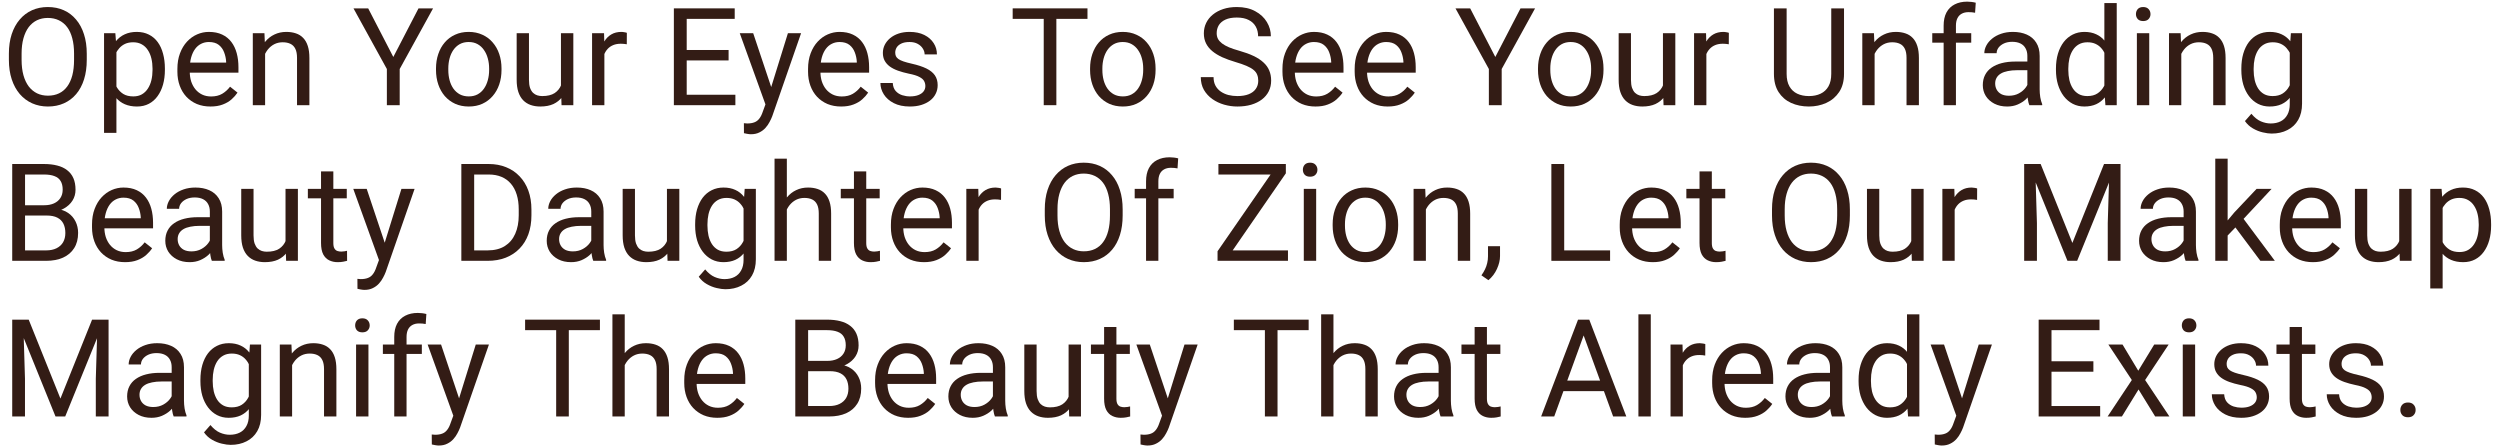 <svg width="257" height="46" viewBox="0 0 257 46" fill="none" xmlns="http://www.w3.org/2000/svg">
<path d="M246.755 42.143C246.755 41.929 246.821 41.749 246.953 41.603C247.09 41.453 247.286 41.377 247.541 41.377C247.796 41.377 247.99 41.453 248.122 41.603C248.259 41.749 248.327 41.929 248.327 42.143C248.327 42.352 248.259 42.53 248.122 42.676C247.99 42.822 247.796 42.895 247.541 42.895C247.286 42.895 247.09 42.822 246.953 42.676C246.821 42.53 246.755 42.352 246.755 42.143Z" fill="#331C15"/>
<path d="M243.809 40.851C243.809 40.669 243.768 40.5 243.686 40.345C243.608 40.185 243.446 40.042 243.2 39.914C242.959 39.782 242.594 39.668 242.106 39.573C241.696 39.486 241.325 39.383 240.992 39.265C240.664 39.147 240.384 39.003 240.151 38.834C239.924 38.666 239.748 38.467 239.625 38.24C239.502 38.012 239.44 37.745 239.44 37.44C239.44 37.148 239.504 36.872 239.632 36.613C239.764 36.353 239.949 36.123 240.186 35.922C240.427 35.722 240.716 35.564 241.054 35.45C241.391 35.337 241.767 35.28 242.182 35.28C242.774 35.28 243.28 35.384 243.699 35.594C244.118 35.804 244.44 36.084 244.663 36.435C244.886 36.781 244.998 37.166 244.998 37.59H243.733C243.733 37.385 243.672 37.187 243.549 36.995C243.43 36.8 243.255 36.638 243.022 36.51C242.795 36.383 242.514 36.319 242.182 36.319C241.831 36.319 241.546 36.373 241.327 36.483C241.113 36.587 240.956 36.722 240.855 36.886C240.76 37.05 240.712 37.223 240.712 37.406C240.712 37.542 240.735 37.665 240.78 37.775C240.83 37.88 240.917 37.977 241.04 38.069C241.163 38.155 241.336 38.237 241.56 38.315C241.783 38.392 242.068 38.47 242.414 38.547C243.02 38.684 243.519 38.848 243.911 39.039C244.303 39.231 244.595 39.465 244.786 39.743C244.978 40.022 245.073 40.359 245.073 40.755C245.073 41.079 245.005 41.375 244.868 41.644C244.736 41.913 244.542 42.145 244.287 42.341C244.036 42.532 243.736 42.683 243.385 42.792C243.038 42.897 242.649 42.95 242.216 42.95C241.564 42.95 241.013 42.833 240.562 42.601C240.11 42.368 239.769 42.068 239.536 41.699C239.304 41.329 239.188 40.94 239.188 40.53H240.459C240.477 40.876 240.577 41.152 240.76 41.357C240.942 41.557 241.165 41.701 241.43 41.787C241.694 41.869 241.956 41.91 242.216 41.91C242.562 41.91 242.852 41.865 243.084 41.774C243.321 41.683 243.501 41.557 243.624 41.398C243.747 41.238 243.809 41.056 243.809 40.851Z" fill="#331C15"/>
<path d="M238.019 35.416V36.387H234.02V35.416H238.019ZM235.373 33.618H236.638V40.981C236.638 41.231 236.676 41.421 236.754 41.548C236.831 41.676 236.932 41.76 237.055 41.801C237.178 41.842 237.31 41.863 237.451 41.863C237.556 41.863 237.665 41.853 237.779 41.835C237.898 41.812 237.987 41.794 238.046 41.781L238.053 42.813C237.952 42.845 237.82 42.874 237.656 42.902C237.497 42.934 237.303 42.95 237.075 42.95C236.765 42.95 236.48 42.888 236.221 42.765C235.961 42.642 235.754 42.437 235.599 42.15C235.448 41.858 235.373 41.466 235.373 40.974V33.618Z" fill="#331C15"/>
<path d="M231.996 40.851C231.996 40.669 231.955 40.5 231.873 40.345C231.796 40.185 231.634 40.042 231.388 39.914C231.146 39.782 230.782 39.668 230.294 39.573C229.884 39.486 229.512 39.383 229.18 39.265C228.852 39.147 228.571 39.003 228.339 38.834C228.111 38.666 227.936 38.467 227.812 38.24C227.689 38.012 227.628 37.745 227.628 37.44C227.628 37.148 227.692 36.872 227.819 36.613C227.951 36.353 228.136 36.123 228.373 35.922C228.615 35.722 228.904 35.564 229.241 35.45C229.578 35.337 229.954 35.28 230.369 35.28C230.962 35.28 231.467 35.384 231.887 35.594C232.306 35.804 232.627 36.084 232.851 36.435C233.074 36.781 233.186 37.166 233.186 37.59H231.921C231.921 37.385 231.859 37.187 231.736 36.995C231.618 36.8 231.442 36.638 231.21 36.51C230.982 36.383 230.702 36.319 230.369 36.319C230.018 36.319 229.733 36.373 229.515 36.483C229.3 36.587 229.143 36.722 229.043 36.886C228.947 37.05 228.899 37.223 228.899 37.406C228.899 37.542 228.922 37.665 228.968 37.775C229.018 37.88 229.104 37.977 229.228 38.069C229.351 38.155 229.524 38.237 229.747 38.315C229.97 38.392 230.255 38.47 230.602 38.547C231.208 38.684 231.707 38.848 232.099 39.039C232.491 39.231 232.782 39.465 232.974 39.743C233.165 40.022 233.261 40.359 233.261 40.755C233.261 41.079 233.192 41.375 233.056 41.644C232.924 41.913 232.73 42.145 232.475 42.341C232.224 42.532 231.923 42.683 231.572 42.792C231.226 42.897 230.836 42.95 230.403 42.95C229.752 42.95 229.2 42.833 228.749 42.601C228.298 42.368 227.956 42.068 227.724 41.699C227.491 41.329 227.375 40.94 227.375 40.53H228.646C228.665 40.876 228.765 41.152 228.947 41.357C229.13 41.557 229.353 41.701 229.617 41.787C229.882 41.869 230.144 41.91 230.403 41.91C230.75 41.91 231.039 41.865 231.271 41.774C231.508 41.683 231.688 41.557 231.812 41.398C231.935 41.238 231.996 41.056 231.996 40.851Z" fill="#331C15"/>
<path d="M225.659 35.416V42.813H224.388V35.416H225.659ZM224.292 33.454C224.292 33.249 224.354 33.076 224.477 32.935C224.604 32.794 224.791 32.723 225.037 32.723C225.279 32.723 225.463 32.794 225.591 32.935C225.723 33.076 225.789 33.249 225.789 33.454C225.789 33.65 225.723 33.819 225.591 33.96C225.463 34.097 225.279 34.165 225.037 34.165C224.791 34.165 224.604 34.097 224.477 33.96C224.354 33.819 224.292 33.65 224.292 33.454Z" fill="#331C15"/>
<path d="M218.194 35.416L219.814 38.11L221.455 35.416H222.938L220.519 39.067L223.014 42.813H221.551L219.842 40.037L218.133 42.813H216.663L219.151 39.067L216.738 35.416H218.194Z" fill="#331C15"/>
<path d="M215.897 41.74V42.813H210.627V41.74H215.897ZM210.894 32.86V42.813H209.574V32.86H210.894ZM215.2 37.139V38.212H210.627V37.139H215.2ZM215.829 32.86V33.94H210.627V32.86H215.829Z" fill="#331C15"/>
<path d="M201.357 42.047L203.415 35.416H204.769L201.802 43.954C201.733 44.137 201.642 44.333 201.528 44.542C201.419 44.757 201.278 44.959 201.104 45.151C200.931 45.342 200.722 45.497 200.476 45.615C200.234 45.739 199.945 45.8 199.607 45.8C199.507 45.8 199.38 45.786 199.225 45.759C199.07 45.732 198.96 45.709 198.896 45.691L198.89 44.665C198.926 44.67 198.983 44.675 199.061 44.679C199.143 44.688 199.2 44.693 199.231 44.693C199.519 44.693 199.762 44.654 199.963 44.577C200.163 44.504 200.332 44.378 200.469 44.2C200.61 44.027 200.731 43.788 200.831 43.483L201.357 42.047ZM199.847 35.416L201.768 41.158L202.096 42.492L201.187 42.956L198.466 35.416H199.847Z" fill="#331C15"/>
<path d="M196.039 41.377V32.313H197.311V42.813H196.148L196.039 41.377ZM191.062 39.197V39.053C191.062 38.488 191.131 37.975 191.268 37.515C191.409 37.05 191.607 36.651 191.862 36.319C192.122 35.986 192.43 35.731 192.785 35.553C193.145 35.371 193.546 35.28 193.988 35.28C194.453 35.28 194.859 35.362 195.205 35.526C195.556 35.685 195.852 35.92 196.094 36.23C196.34 36.535 196.534 36.904 196.675 37.337C196.816 37.77 196.914 38.26 196.969 38.807V39.436C196.919 39.978 196.821 40.466 196.675 40.899C196.534 41.332 196.34 41.701 196.094 42.006C195.852 42.312 195.556 42.546 195.205 42.71C194.854 42.87 194.444 42.95 193.975 42.95C193.542 42.95 193.145 42.856 192.785 42.669C192.43 42.482 192.122 42.22 191.862 41.883C191.607 41.546 191.409 41.149 191.268 40.694C191.131 40.233 191.062 39.734 191.062 39.197ZM192.334 39.053V39.197C192.334 39.566 192.37 39.912 192.443 40.236C192.521 40.559 192.639 40.844 192.799 41.09C192.958 41.336 193.161 41.53 193.407 41.671C193.653 41.808 193.947 41.876 194.289 41.876C194.708 41.876 195.052 41.787 195.321 41.61C195.595 41.432 195.813 41.197 195.978 40.906C196.142 40.614 196.269 40.297 196.36 39.955V38.308C196.306 38.057 196.226 37.816 196.121 37.583C196.021 37.346 195.889 37.137 195.725 36.954C195.565 36.768 195.367 36.619 195.13 36.51C194.897 36.401 194.622 36.346 194.303 36.346C193.956 36.346 193.658 36.419 193.407 36.565C193.161 36.706 192.958 36.902 192.799 37.153C192.639 37.399 192.521 37.686 192.443 38.014C192.37 38.337 192.334 38.684 192.334 39.053Z" fill="#331C15"/>
<path d="M188.123 41.548V37.74C188.123 37.449 188.064 37.196 187.945 36.982C187.831 36.763 187.658 36.594 187.426 36.476C187.193 36.357 186.906 36.298 186.564 36.298C186.245 36.298 185.965 36.353 185.724 36.462C185.487 36.572 185.3 36.715 185.163 36.893C185.031 37.071 184.965 37.262 184.965 37.467H183.7C183.7 37.203 183.769 36.941 183.905 36.681C184.042 36.421 184.238 36.187 184.493 35.977C184.753 35.763 185.063 35.594 185.423 35.471C185.787 35.343 186.193 35.28 186.64 35.28C187.177 35.28 187.651 35.371 188.062 35.553C188.476 35.735 188.8 36.011 189.032 36.38C189.269 36.745 189.388 37.203 189.388 37.754V41.2C189.388 41.446 189.408 41.708 189.449 41.986C189.495 42.264 189.561 42.503 189.647 42.703V42.813H188.328C188.264 42.667 188.214 42.473 188.178 42.232C188.141 41.986 188.123 41.758 188.123 41.548ZM188.342 38.328L188.355 39.217H187.077C186.717 39.217 186.396 39.247 186.113 39.306C185.831 39.361 185.594 39.445 185.402 39.559C185.211 39.673 185.065 39.816 184.965 39.99C184.865 40.158 184.814 40.356 184.814 40.584C184.814 40.817 184.867 41.029 184.972 41.22C185.076 41.411 185.234 41.564 185.443 41.678C185.658 41.787 185.92 41.842 186.229 41.842C186.617 41.842 186.959 41.76 187.255 41.596C187.551 41.432 187.786 41.231 187.959 40.994C188.137 40.758 188.232 40.527 188.246 40.304L188.786 40.912C188.754 41.104 188.668 41.316 188.526 41.548C188.385 41.781 188.196 42.004 187.959 42.218C187.727 42.428 187.449 42.603 187.125 42.744C186.806 42.881 186.446 42.95 186.045 42.95C185.544 42.95 185.104 42.852 184.726 42.656C184.352 42.46 184.06 42.198 183.851 41.869C183.646 41.537 183.543 41.165 183.543 40.755C183.543 40.359 183.62 40.01 183.775 39.709C183.93 39.404 184.154 39.151 184.445 38.95C184.737 38.745 185.088 38.59 185.498 38.486C185.908 38.381 186.366 38.328 186.872 38.328H188.342Z" fill="#331C15"/>
<path d="M179.407 42.95C178.892 42.95 178.425 42.863 178.006 42.69C177.591 42.512 177.233 42.264 176.933 41.945C176.636 41.626 176.409 41.247 176.249 40.81C176.09 40.372 176.01 39.894 176.01 39.374V39.087C176.01 38.486 176.099 37.95 176.276 37.481C176.454 37.007 176.696 36.606 177.001 36.278C177.306 35.95 177.653 35.701 178.04 35.532C178.427 35.364 178.828 35.28 179.243 35.28C179.772 35.28 180.228 35.371 180.61 35.553C180.998 35.735 181.314 35.99 181.561 36.319C181.807 36.642 181.989 37.025 182.107 37.467C182.226 37.905 182.285 38.383 182.285 38.903V39.47H176.762V38.438H181.021V38.342C181.002 38.014 180.934 37.695 180.815 37.385C180.701 37.075 180.519 36.82 180.269 36.619C180.018 36.419 179.676 36.319 179.243 36.319C178.956 36.319 178.692 36.38 178.45 36.503C178.209 36.622 178.001 36.8 177.828 37.036C177.655 37.273 177.521 37.563 177.425 37.905C177.329 38.246 177.281 38.641 177.281 39.087V39.374C177.281 39.725 177.329 40.056 177.425 40.365C177.525 40.671 177.669 40.94 177.855 41.172C178.047 41.405 178.277 41.587 178.546 41.719C178.819 41.851 179.129 41.917 179.476 41.917C179.922 41.917 180.3 41.826 180.61 41.644C180.92 41.462 181.191 41.218 181.424 40.912L182.189 41.521C182.03 41.762 181.827 41.992 181.581 42.211C181.335 42.43 181.032 42.608 180.672 42.744C180.316 42.881 179.895 42.95 179.407 42.95Z" fill="#331C15"/>
<path d="M172.995 36.578V42.813H171.73V35.416H172.961L172.995 36.578ZM175.306 35.375L175.299 36.551C175.194 36.528 175.094 36.515 174.998 36.51C174.907 36.501 174.802 36.496 174.684 36.496C174.392 36.496 174.134 36.542 173.911 36.633C173.688 36.724 173.499 36.852 173.344 37.016C173.189 37.18 173.066 37.376 172.975 37.604C172.888 37.827 172.831 38.073 172.804 38.342L172.448 38.547C172.448 38.101 172.492 37.681 172.578 37.289C172.669 36.897 172.808 36.551 172.995 36.25C173.182 35.945 173.419 35.708 173.706 35.539C173.998 35.366 174.344 35.28 174.745 35.28C174.836 35.28 174.941 35.291 175.06 35.314C175.178 35.332 175.26 35.352 175.306 35.375Z" fill="#331C15"/>
<path d="M169.7 32.313V42.813H168.429V32.313H169.7Z" fill="#331C15"/>
<path d="M163.069 33.742L159.774 42.813H158.428L162.222 32.86H163.09L163.069 33.742ZM165.831 42.813L162.529 33.742L162.509 32.86H163.377L167.185 42.813H165.831ZM165.66 39.128V40.208H160.068V39.128H165.66Z" fill="#331C15"/>
<path d="M154.237 35.416V36.387H150.238V35.416H154.237ZM151.592 33.618H152.856V40.981C152.856 41.231 152.895 41.421 152.973 41.548C153.05 41.676 153.15 41.76 153.273 41.801C153.396 41.842 153.529 41.863 153.67 41.863C153.775 41.863 153.884 41.853 153.998 41.835C154.117 41.812 154.205 41.794 154.265 41.781L154.271 42.813C154.171 42.845 154.039 42.874 153.875 42.902C153.715 42.934 153.522 42.95 153.294 42.95C152.984 42.95 152.699 42.888 152.439 42.765C152.18 42.642 151.972 42.437 151.817 42.15C151.667 41.858 151.592 41.466 151.592 40.974V33.618Z" fill="#331C15"/>
<path d="M147.887 41.548V37.74C147.887 37.449 147.827 37.196 147.709 36.982C147.595 36.763 147.422 36.594 147.189 36.476C146.957 36.357 146.67 36.298 146.328 36.298C146.009 36.298 145.729 36.353 145.487 36.462C145.25 36.572 145.063 36.715 144.927 36.893C144.795 37.071 144.729 37.262 144.729 37.467H143.464C143.464 37.203 143.532 36.941 143.669 36.681C143.806 36.421 144.002 36.187 144.257 35.977C144.517 35.763 144.826 35.594 145.187 35.471C145.551 35.343 145.957 35.28 146.403 35.28C146.941 35.28 147.415 35.371 147.825 35.553C148.24 35.735 148.563 36.011 148.796 36.38C149.033 36.745 149.151 37.203 149.151 37.754V41.2C149.151 41.446 149.172 41.708 149.213 41.986C149.258 42.264 149.325 42.503 149.411 42.703V42.813H148.092C148.028 42.667 147.978 42.473 147.941 42.232C147.905 41.986 147.887 41.758 147.887 41.548ZM148.105 38.328L148.119 39.217H146.841C146.481 39.217 146.16 39.247 145.877 39.306C145.594 39.361 145.357 39.445 145.166 39.559C144.975 39.673 144.829 39.816 144.729 39.99C144.628 40.158 144.578 40.356 144.578 40.584C144.578 40.817 144.631 41.029 144.735 41.22C144.84 41.411 144.997 41.564 145.207 41.678C145.421 41.787 145.683 41.842 145.993 41.842C146.381 41.842 146.722 41.76 147.019 41.596C147.315 41.432 147.549 41.231 147.723 40.994C147.9 40.758 147.996 40.527 148.01 40.304L148.55 40.912C148.518 41.104 148.431 41.316 148.29 41.548C148.149 41.781 147.96 42.004 147.723 42.218C147.49 42.428 147.212 42.603 146.889 42.744C146.57 42.881 146.21 42.95 145.809 42.95C145.307 42.95 144.868 42.852 144.489 42.656C144.116 42.46 143.824 42.198 143.614 41.869C143.409 41.537 143.307 41.165 143.307 40.755C143.307 40.359 143.384 40.01 143.539 39.709C143.694 39.404 143.917 39.151 144.209 38.95C144.501 38.745 144.852 38.59 145.262 38.486C145.672 38.381 146.13 38.328 146.636 38.328H148.105Z" fill="#331C15"/>
<path d="M137.079 32.313V42.813H135.814V32.313H137.079ZM136.778 38.834L136.252 38.814C136.257 38.308 136.332 37.841 136.478 37.412C136.623 36.98 136.828 36.603 137.093 36.285C137.357 35.965 137.672 35.719 138.036 35.546C138.405 35.368 138.813 35.28 139.26 35.28C139.624 35.28 139.952 35.33 140.244 35.43C140.536 35.526 140.784 35.681 140.989 35.895C141.199 36.109 141.358 36.387 141.468 36.729C141.577 37.066 141.632 37.478 141.632 37.966V42.813H140.36V37.953C140.36 37.565 140.303 37.255 140.189 37.023C140.076 36.786 139.909 36.615 139.69 36.51C139.472 36.401 139.203 36.346 138.884 36.346C138.569 36.346 138.282 36.412 138.022 36.544C137.767 36.676 137.546 36.859 137.359 37.091C137.177 37.324 137.034 37.59 136.929 37.891C136.828 38.187 136.778 38.502 136.778 38.834Z" fill="#331C15"/>
<path d="M131.33 32.86V42.813H130.031V32.86H131.33ZM134.529 32.86V33.94H126.839V32.86H134.529Z" fill="#331C15"/>
<path d="M119.709 42.047L121.767 35.416H123.12L120.153 43.954C120.085 44.137 119.994 44.333 119.88 44.542C119.771 44.757 119.629 44.959 119.456 45.151C119.283 45.342 119.073 45.497 118.827 45.615C118.586 45.739 118.296 45.8 117.959 45.8C117.859 45.8 117.731 45.786 117.576 45.759C117.421 45.732 117.312 45.709 117.248 45.691L117.241 44.665C117.278 44.67 117.335 44.675 117.412 44.679C117.494 44.688 117.551 44.693 117.583 44.693C117.87 44.693 118.114 44.654 118.314 44.577C118.515 44.504 118.684 44.378 118.82 44.2C118.962 44.027 119.082 43.788 119.183 43.483L119.709 42.047ZM118.198 35.416L120.119 41.158L120.447 42.492L119.538 42.956L116.817 35.416H118.198Z" fill="#331C15"/>
<path d="M116.147 35.416V36.387H112.148V35.416H116.147ZM113.502 33.618H114.767V40.981C114.767 41.231 114.805 41.421 114.883 41.548C114.96 41.676 115.061 41.76 115.184 41.801C115.307 41.842 115.439 41.863 115.58 41.863C115.685 41.863 115.794 41.853 115.908 41.835C116.027 41.812 116.116 41.794 116.175 41.781L116.182 42.813C116.081 42.845 115.949 42.874 115.785 42.902C115.626 42.934 115.432 42.95 115.204 42.95C114.894 42.95 114.609 42.888 114.35 42.765C114.09 42.642 113.882 42.437 113.728 42.15C113.577 41.858 113.502 41.466 113.502 40.974V33.618Z" fill="#331C15"/>
<path d="M109.852 41.104V35.416H111.123V42.813H109.913L109.852 41.104ZM110.091 39.545L110.617 39.532C110.617 40.024 110.565 40.48 110.46 40.899C110.36 41.313 110.196 41.673 109.968 41.979C109.74 42.284 109.441 42.523 109.072 42.697C108.703 42.865 108.254 42.95 107.726 42.95C107.366 42.95 107.035 42.897 106.734 42.792C106.438 42.688 106.183 42.526 105.969 42.307C105.755 42.088 105.588 41.803 105.47 41.453C105.356 41.102 105.299 40.68 105.299 40.188V35.416H106.563V40.202C106.563 40.534 106.6 40.81 106.673 41.029C106.75 41.243 106.853 41.414 106.98 41.541C107.113 41.664 107.258 41.751 107.418 41.801C107.582 41.851 107.751 41.876 107.924 41.876C108.462 41.876 108.888 41.774 109.202 41.569C109.517 41.359 109.742 41.079 109.879 40.728C110.02 40.372 110.091 39.978 110.091 39.545Z" fill="#331C15"/>
<path d="M102.072 41.548V37.74C102.072 37.449 102.013 37.196 101.895 36.982C101.781 36.763 101.607 36.594 101.375 36.476C101.143 36.357 100.855 36.298 100.514 36.298C100.195 36.298 99.914 36.353 99.673 36.462C99.436 36.572 99.249 36.715 99.112 36.893C98.98 37.071 98.914 37.262 98.914 37.467H97.649C97.649 37.203 97.718 36.941 97.855 36.681C97.991 36.421 98.187 36.187 98.442 35.977C98.702 35.763 99.012 35.594 99.372 35.471C99.737 35.343 100.142 35.28 100.589 35.28C101.127 35.28 101.601 35.371 102.011 35.553C102.425 35.735 102.749 36.011 102.981 36.38C103.218 36.745 103.337 37.203 103.337 37.754V41.2C103.337 41.446 103.357 41.708 103.398 41.986C103.444 42.264 103.51 42.503 103.597 42.703V42.813H102.277C102.214 42.667 102.163 42.473 102.127 42.232C102.09 41.986 102.072 41.758 102.072 41.548ZM102.291 38.328L102.305 39.217H101.026C100.666 39.217 100.345 39.247 100.062 39.306C99.78 39.361 99.543 39.445 99.352 39.559C99.16 39.673 99.014 39.816 98.914 39.99C98.814 40.158 98.764 40.356 98.764 40.584C98.764 40.817 98.816 41.029 98.921 41.22C99.026 41.411 99.183 41.564 99.393 41.678C99.607 41.787 99.869 41.842 100.179 41.842C100.566 41.842 100.908 41.76 101.204 41.596C101.5 41.432 101.735 41.231 101.908 40.994C102.086 40.758 102.182 40.527 102.195 40.304L102.735 40.912C102.703 41.104 102.617 41.316 102.476 41.548C102.334 41.781 102.145 42.004 101.908 42.218C101.676 42.428 101.398 42.603 101.074 42.744C100.755 42.881 100.395 42.95 99.994 42.95C99.493 42.95 99.053 42.852 98.675 42.656C98.301 42.46 98.009 42.198 97.8 41.869C97.595 41.537 97.492 41.165 97.492 40.755C97.492 40.359 97.57 40.01 97.725 39.709C97.88 39.404 98.103 39.151 98.394 38.95C98.686 38.745 99.037 38.59 99.447 38.486C99.857 38.381 100.315 38.328 100.821 38.328H102.291Z" fill="#331C15"/>
<path d="M93.356 42.95C92.841 42.95 92.374 42.863 91.955 42.69C91.54 42.512 91.183 42.264 90.882 41.945C90.586 41.626 90.358 41.247 90.198 40.81C90.039 40.372 89.959 39.894 89.959 39.374V39.087C89.959 38.486 90.048 37.95 90.226 37.481C90.403 37.007 90.645 36.606 90.95 36.278C91.255 35.95 91.602 35.701 91.989 35.532C92.377 35.364 92.778 35.28 93.192 35.28C93.721 35.28 94.177 35.371 94.56 35.553C94.947 35.735 95.264 35.99 95.51 36.319C95.756 36.642 95.938 37.025 96.057 37.467C96.175 37.905 96.234 38.383 96.234 38.903V39.47H90.711V38.438H94.97V38.342C94.951 38.014 94.883 37.695 94.765 37.385C94.651 37.075 94.468 36.82 94.218 36.619C93.967 36.419 93.625 36.319 93.192 36.319C92.905 36.319 92.641 36.38 92.399 36.503C92.158 36.622 91.951 36.8 91.777 37.036C91.604 37.273 91.47 37.563 91.374 37.905C91.278 38.246 91.231 38.641 91.231 39.087V39.374C91.231 39.725 91.278 40.056 91.374 40.365C91.474 40.671 91.618 40.94 91.805 41.172C91.996 41.405 92.226 41.587 92.495 41.719C92.769 41.851 93.079 41.917 93.425 41.917C93.871 41.917 94.25 41.826 94.56 41.644C94.87 41.462 95.141 41.218 95.373 40.912L96.139 41.521C95.979 41.762 95.776 41.992 95.53 42.211C95.284 42.43 94.981 42.608 94.621 42.744C94.266 42.881 93.844 42.95 93.356 42.95Z" fill="#331C15"/>
<path d="M85.304 38.157H82.781L82.768 37.098H85.058C85.436 37.098 85.766 37.034 86.049 36.907C86.331 36.779 86.55 36.597 86.705 36.36C86.865 36.118 86.944 35.831 86.944 35.498C86.944 35.134 86.874 34.837 86.732 34.61C86.596 34.377 86.384 34.209 86.097 34.104C85.814 33.994 85.454 33.94 85.017 33.94H83.075V42.813H81.756V32.86H85.017C85.527 32.86 85.983 32.912 86.384 33.017C86.785 33.117 87.124 33.277 87.402 33.495C87.685 33.71 87.899 33.983 88.045 34.316C88.191 34.648 88.264 35.047 88.264 35.512C88.264 35.922 88.159 36.294 87.949 36.626C87.74 36.954 87.448 37.223 87.074 37.433C86.705 37.643 86.272 37.777 85.775 37.836L85.304 38.157ZM85.242 42.813H82.262L83.007 41.74H85.242C85.662 41.74 86.017 41.667 86.309 41.521C86.605 41.375 86.83 41.17 86.985 40.906C87.14 40.637 87.218 40.32 87.218 39.955C87.218 39.586 87.152 39.267 87.019 38.998C86.887 38.73 86.68 38.522 86.397 38.376C86.115 38.23 85.75 38.157 85.304 38.157H83.424L83.438 37.098H86.008L86.288 37.481C86.767 37.522 87.172 37.658 87.505 37.891C87.838 38.119 88.091 38.41 88.264 38.766C88.441 39.121 88.53 39.513 88.53 39.942C88.53 40.562 88.394 41.086 88.12 41.514C87.851 41.938 87.471 42.261 86.978 42.485C86.486 42.703 85.908 42.813 85.242 42.813Z" fill="#331C15"/>
<path d="M73.737 42.95C73.222 42.95 72.755 42.863 72.336 42.69C71.921 42.512 71.564 42.264 71.263 41.945C70.966 41.626 70.739 41.247 70.579 40.81C70.42 40.372 70.34 39.894 70.34 39.374V39.087C70.34 38.486 70.429 37.95 70.606 37.481C70.784 37.007 71.026 36.606 71.331 36.278C71.636 35.95 71.983 35.701 72.37 35.532C72.757 35.364 73.159 35.28 73.573 35.28C74.102 35.28 74.558 35.371 74.94 35.553C75.328 35.735 75.644 35.99 75.891 36.319C76.137 36.642 76.319 37.025 76.438 37.467C76.556 37.905 76.615 38.383 76.615 38.903V39.47H71.092V38.438H75.351V38.342C75.332 38.014 75.264 37.695 75.145 37.385C75.032 37.075 74.849 36.82 74.599 36.619C74.348 36.419 74.006 36.319 73.573 36.319C73.286 36.319 73.022 36.38 72.78 36.503C72.539 36.622 72.331 36.8 72.158 37.036C71.985 37.273 71.851 37.563 71.755 37.905C71.659 38.246 71.611 38.641 71.611 39.087V39.374C71.611 39.725 71.659 40.056 71.755 40.365C71.855 40.671 71.999 40.94 72.186 41.172C72.377 41.405 72.607 41.587 72.876 41.719C73.149 41.851 73.459 41.917 73.806 41.917C74.252 41.917 74.63 41.826 74.94 41.644C75.25 41.462 75.522 41.218 75.754 40.912L76.519 41.521C76.36 41.762 76.157 41.992 75.911 42.211C75.665 42.43 75.362 42.608 75.002 42.744C74.647 42.881 74.225 42.95 73.737 42.95Z" fill="#331C15"/>
<path d="M64.222 32.313V42.813H62.957V32.313H64.222ZM63.921 38.834L63.395 38.814C63.399 38.308 63.474 37.841 63.62 37.412C63.766 36.98 63.971 36.603 64.235 36.285C64.5 35.965 64.814 35.719 65.179 35.546C65.548 35.368 65.956 35.28 66.402 35.28C66.767 35.28 67.095 35.33 67.387 35.43C67.678 35.526 67.927 35.681 68.132 35.895C68.341 36.109 68.501 36.387 68.61 36.729C68.72 37.066 68.774 37.478 68.774 37.966V42.813H67.503V37.953C67.503 37.565 67.446 37.255 67.332 37.023C67.218 36.786 67.052 36.615 66.833 36.51C66.614 36.401 66.345 36.346 66.026 36.346C65.712 36.346 65.425 36.412 65.165 36.544C64.91 36.676 64.689 36.859 64.502 37.091C64.32 37.324 64.176 37.59 64.071 37.891C63.971 38.187 63.921 38.502 63.921 38.834Z" fill="#331C15"/>
<path d="M58.473 32.86V42.813H57.174V32.86H58.473ZM61.672 32.86V33.94H53.981V32.86H61.672Z" fill="#331C15"/>
<path d="M46.852 42.047L48.909 35.416H50.263L47.296 43.954C47.227 44.137 47.136 44.333 47.023 44.542C46.913 44.757 46.772 44.959 46.599 45.151C46.425 45.342 46.216 45.497 45.97 45.615C45.728 45.739 45.439 45.8 45.102 45.8C45.001 45.8 44.874 45.786 44.719 45.759C44.564 45.732 44.454 45.709 44.391 45.691L44.384 44.665C44.42 44.67 44.477 44.675 44.555 44.679C44.637 44.688 44.694 44.693 44.726 44.693C45.013 44.693 45.257 44.654 45.457 44.577C45.658 44.504 45.826 44.378 45.963 44.2C46.104 44.027 46.225 43.788 46.325 43.483L46.852 42.047ZM45.341 35.416L47.262 41.158L47.59 42.492L46.681 42.956L43.96 35.416H45.341Z" fill="#331C15"/>
<path d="M41.793 42.813H40.528V34.637C40.528 34.104 40.624 33.655 40.815 33.29C41.011 32.921 41.292 32.643 41.656 32.456C42.021 32.265 42.454 32.169 42.955 32.169C43.101 32.169 43.247 32.178 43.393 32.197C43.543 32.215 43.689 32.242 43.83 32.279L43.762 33.311C43.666 33.288 43.557 33.272 43.434 33.263C43.315 33.254 43.197 33.249 43.078 33.249C42.809 33.249 42.577 33.304 42.381 33.413C42.19 33.518 42.044 33.673 41.943 33.878C41.843 34.083 41.793 34.336 41.793 34.637V42.813ZM43.365 35.416V36.387H39.359V35.416H43.365Z" fill="#331C15"/>
<path d="M37.876 35.416V42.813H36.605V35.416H37.876ZM36.509 33.454C36.509 33.249 36.57 33.076 36.693 32.935C36.821 32.794 37.008 32.723 37.254 32.723C37.495 32.723 37.68 32.794 37.808 32.935C37.94 33.076 38.006 33.249 38.006 33.454C38.006 33.65 37.94 33.819 37.808 33.96C37.68 34.097 37.495 34.165 37.254 34.165C37.008 34.165 36.821 34.097 36.693 33.96C36.57 33.819 36.509 33.65 36.509 33.454Z" fill="#331C15"/>
<path d="M30.028 36.995V42.813H28.764V35.416H29.96L30.028 36.995ZM29.727 38.834L29.201 38.814C29.206 38.308 29.281 37.841 29.427 37.412C29.573 36.98 29.778 36.603 30.042 36.285C30.306 35.965 30.621 35.719 30.985 35.546C31.355 35.368 31.762 35.28 32.209 35.28C32.574 35.28 32.902 35.33 33.193 35.43C33.485 35.526 33.733 35.681 33.938 35.895C34.148 36.109 34.308 36.387 34.417 36.729C34.526 37.066 34.581 37.478 34.581 37.966V42.813H33.31V37.953C33.31 37.565 33.253 37.255 33.139 37.023C33.025 36.786 32.858 36.615 32.64 36.51C32.421 36.401 32.152 36.346 31.833 36.346C31.519 36.346 31.231 36.412 30.972 36.544C30.716 36.676 30.495 36.859 30.309 37.091C30.126 37.324 29.983 37.59 29.878 37.891C29.778 38.187 29.727 38.502 29.727 38.834Z" fill="#331C15"/>
<path d="M25.694 35.416H26.843V42.656C26.843 43.307 26.711 43.863 26.446 44.324C26.182 44.784 25.813 45.133 25.339 45.369C24.869 45.611 24.327 45.732 23.712 45.732C23.457 45.732 23.156 45.691 22.81 45.609C22.468 45.531 22.131 45.397 21.798 45.205C21.47 45.019 21.194 44.766 20.971 44.447L21.634 43.695C21.944 44.068 22.267 44.328 22.605 44.474C22.946 44.62 23.284 44.693 23.616 44.693C24.017 44.693 24.364 44.617 24.655 44.467C24.947 44.317 25.172 44.093 25.332 43.797C25.496 43.505 25.578 43.145 25.578 42.717V37.043L25.694 35.416ZM20.602 39.197V39.053C20.602 38.488 20.668 37.975 20.8 37.515C20.936 37.05 21.13 36.651 21.381 36.319C21.636 35.986 21.944 35.731 22.304 35.553C22.664 35.371 23.069 35.28 23.52 35.28C23.985 35.28 24.391 35.362 24.737 35.526C25.088 35.685 25.384 35.92 25.626 36.23C25.872 36.535 26.066 36.904 26.207 37.337C26.348 37.77 26.446 38.26 26.501 38.807V39.436C26.451 39.978 26.353 40.466 26.207 40.899C26.066 41.332 25.872 41.701 25.626 42.006C25.384 42.312 25.088 42.546 24.737 42.71C24.386 42.87 23.976 42.95 23.507 42.95C23.065 42.95 22.664 42.856 22.304 42.669C21.948 42.482 21.643 42.22 21.388 41.883C21.133 41.546 20.936 41.149 20.8 40.694C20.668 40.233 20.602 39.734 20.602 39.197ZM21.866 39.053V39.197C21.866 39.566 21.903 39.912 21.976 40.236C22.053 40.559 22.169 40.844 22.324 41.09C22.484 41.336 22.686 41.53 22.933 41.671C23.179 41.808 23.473 41.876 23.814 41.876C24.234 41.876 24.58 41.787 24.854 41.61C25.127 41.432 25.343 41.197 25.503 40.906C25.667 40.614 25.795 40.297 25.886 39.955V38.308C25.836 38.057 25.758 37.816 25.653 37.583C25.553 37.346 25.421 37.137 25.257 36.954C25.097 36.768 24.899 36.619 24.662 36.51C24.425 36.401 24.147 36.346 23.828 36.346C23.482 36.346 23.183 36.419 22.933 36.565C22.686 36.706 22.484 36.902 22.324 37.153C22.169 37.399 22.053 37.686 21.976 38.014C21.903 38.337 21.866 38.684 21.866 39.053Z" fill="#331C15"/>
<path d="M17.648 41.548V37.74C17.648 37.449 17.589 37.196 17.471 36.982C17.357 36.763 17.184 36.594 16.951 36.476C16.719 36.357 16.432 36.298 16.09 36.298C15.771 36.298 15.491 36.353 15.249 36.462C15.012 36.572 14.825 36.715 14.688 36.893C14.556 37.071 14.49 37.262 14.49 37.467H13.226C13.226 37.203 13.294 36.941 13.431 36.681C13.567 36.421 13.763 36.187 14.019 35.977C14.278 35.763 14.588 35.594 14.948 35.471C15.313 35.343 15.718 35.28 16.165 35.28C16.703 35.28 17.177 35.371 17.587 35.553C18.002 35.735 18.325 36.011 18.558 36.38C18.795 36.745 18.913 37.203 18.913 37.754V41.2C18.913 41.446 18.934 41.708 18.975 41.986C19.02 42.264 19.086 42.503 19.173 42.703V42.813H17.854C17.79 42.667 17.74 42.473 17.703 42.232C17.667 41.986 17.648 41.758 17.648 41.548ZM17.867 38.328L17.881 39.217H16.602C16.242 39.217 15.921 39.247 15.639 39.306C15.356 39.361 15.119 39.445 14.928 39.559C14.736 39.673 14.591 39.816 14.49 39.99C14.39 40.158 14.34 40.356 14.34 40.584C14.34 40.817 14.392 41.029 14.497 41.22C14.602 41.411 14.759 41.564 14.969 41.678C15.183 41.787 15.445 41.842 15.755 41.842C16.142 41.842 16.484 41.76 16.78 41.596C17.076 41.432 17.311 41.231 17.484 40.994C17.662 40.758 17.758 40.527 17.771 40.304L18.311 40.912C18.28 41.104 18.193 41.316 18.052 41.548C17.91 41.781 17.721 42.004 17.484 42.218C17.252 42.428 16.974 42.603 16.65 42.744C16.331 42.881 15.971 42.95 15.57 42.95C15.069 42.95 14.629 42.852 14.251 42.656C13.877 42.46 13.586 42.198 13.376 41.869C13.171 41.537 13.068 41.165 13.068 40.755C13.068 40.359 13.146 40.01 13.301 39.709C13.456 39.404 13.679 39.151 13.971 38.95C14.262 38.745 14.613 38.59 15.023 38.486C15.434 38.381 15.892 38.328 16.398 38.328H17.867Z" fill="#331C15"/>
<path d="M1.673 32.86H2.951L6.212 40.974L9.466 32.86H10.751L6.704 42.813H5.706L1.673 32.86ZM1.256 32.86H2.384L2.568 38.93V42.813H1.256V32.86ZM10.033 32.86H11.161V42.813H9.849V38.93L10.033 32.86Z" fill="#331C15"/>
<path d="M251.103 20.838V29.657H249.831V19.416H250.993L251.103 20.838ZM256.086 23.053V23.197C256.086 23.734 256.022 24.233 255.895 24.694C255.767 25.149 255.58 25.546 255.334 25.883C255.092 26.22 254.794 26.482 254.438 26.669C254.083 26.856 253.675 26.95 253.215 26.95C252.745 26.95 252.331 26.872 251.971 26.717C251.611 26.562 251.305 26.337 251.055 26.04C250.804 25.744 250.604 25.389 250.453 24.974C250.307 24.559 250.207 24.092 250.152 23.573V22.807C250.207 22.26 250.31 21.77 250.46 21.337C250.61 20.904 250.809 20.535 251.055 20.23C251.305 19.92 251.608 19.685 251.964 19.526C252.319 19.362 252.729 19.28 253.194 19.28C253.659 19.28 254.072 19.371 254.432 19.553C254.792 19.731 255.095 19.986 255.341 20.319C255.587 20.651 255.771 21.05 255.895 21.515C256.022 21.975 256.086 22.488 256.086 23.053ZM254.814 23.197V23.053C254.814 22.684 254.776 22.337 254.698 22.014C254.621 21.686 254.5 21.399 254.336 21.153C254.176 20.902 253.971 20.706 253.721 20.565C253.47 20.419 253.172 20.346 252.825 20.346C252.506 20.346 252.228 20.401 251.991 20.51C251.759 20.619 251.561 20.768 251.396 20.954C251.232 21.137 251.098 21.346 250.993 21.583C250.893 21.816 250.818 22.057 250.768 22.308V24.078C250.859 24.397 250.986 24.698 251.15 24.981C251.314 25.259 251.533 25.484 251.807 25.657C252.08 25.826 252.424 25.91 252.839 25.91C253.181 25.91 253.475 25.84 253.721 25.698C253.971 25.553 254.176 25.355 254.336 25.104C254.5 24.853 254.621 24.566 254.698 24.242C254.776 23.914 254.814 23.566 254.814 23.197Z" fill="#331C15"/>
<path d="M246.639 25.104V19.416H247.91V26.813H246.7L246.639 25.104ZM246.878 23.545L247.404 23.532C247.404 24.024 247.352 24.48 247.247 24.899C247.147 25.314 246.983 25.674 246.755 25.979C246.527 26.284 246.229 26.523 245.859 26.697C245.49 26.865 245.041 26.95 244.513 26.95C244.153 26.95 243.822 26.897 243.521 26.792C243.225 26.688 242.97 26.526 242.756 26.307C242.542 26.088 242.375 25.803 242.257 25.453C242.143 25.102 242.086 24.68 242.086 24.188V19.416H243.351V24.201C243.351 24.534 243.387 24.81 243.46 25.029C243.537 25.243 243.64 25.414 243.768 25.541C243.9 25.664 244.046 25.751 244.205 25.801C244.369 25.851 244.538 25.876 244.711 25.876C245.249 25.876 245.675 25.774 245.989 25.569C246.304 25.359 246.529 25.079 246.666 24.728C246.807 24.372 246.878 23.978 246.878 23.545Z" fill="#331C15"/>
<path d="M237.759 26.95C237.244 26.95 236.777 26.863 236.357 26.69C235.943 26.512 235.585 26.264 235.284 25.945C234.988 25.626 234.76 25.247 234.601 24.81C234.441 24.372 234.361 23.894 234.361 23.374V23.087C234.361 22.486 234.45 21.95 234.628 21.481C234.806 21.007 235.047 20.606 235.353 20.278C235.658 19.95 236.004 19.701 236.392 19.532C236.779 19.364 237.18 19.28 237.595 19.28C238.123 19.28 238.579 19.371 238.962 19.553C239.349 19.735 239.666 19.991 239.912 20.319C240.158 20.642 240.34 21.025 240.459 21.467C240.577 21.905 240.637 22.383 240.637 22.903V23.47H235.113V22.438H239.372V22.342C239.354 22.014 239.285 21.695 239.167 21.385C239.053 21.075 238.871 20.82 238.62 20.619C238.369 20.419 238.028 20.319 237.595 20.319C237.308 20.319 237.043 20.38 236.802 20.503C236.56 20.622 236.353 20.799 236.18 21.036C236.007 21.273 235.872 21.563 235.776 21.905C235.681 22.246 235.633 22.641 235.633 23.087V23.374C235.633 23.725 235.681 24.056 235.776 24.366C235.877 24.671 236.02 24.94 236.207 25.172C236.398 25.405 236.629 25.587 236.897 25.719C237.171 25.851 237.481 25.917 237.827 25.917C238.274 25.917 238.652 25.826 238.962 25.644C239.272 25.462 239.543 25.218 239.775 24.912L240.541 25.521C240.382 25.762 240.179 25.992 239.933 26.211C239.687 26.43 239.383 26.608 239.023 26.744C238.668 26.881 238.246 26.95 237.759 26.95Z" fill="#331C15"/>
<path d="M229.002 16.313V26.813H227.73V16.313H229.002ZM233.521 19.416L230.294 22.869L228.489 24.741L228.387 23.395L229.679 21.85L231.976 19.416H233.521ZM232.365 26.813L229.727 23.285L230.383 22.157L233.855 26.813H232.365Z" fill="#331C15"/>
<path d="M224.477 25.548V21.741C224.477 21.449 224.417 21.196 224.299 20.982C224.185 20.763 224.012 20.594 223.779 20.476C223.547 20.357 223.26 20.298 222.918 20.298C222.599 20.298 222.319 20.353 222.077 20.462C221.84 20.572 221.653 20.715 221.517 20.893C221.384 21.071 221.318 21.262 221.318 21.467H220.054C220.054 21.203 220.122 20.941 220.259 20.681C220.396 20.421 220.591 20.186 220.847 19.977C221.106 19.763 221.416 19.594 221.776 19.471C222.141 19.343 222.547 19.28 222.993 19.28C223.531 19.28 224.005 19.371 224.415 19.553C224.83 19.735 225.153 20.011 225.386 20.38C225.623 20.745 225.741 21.203 225.741 21.754V25.2C225.741 25.446 225.762 25.708 225.803 25.986C225.848 26.264 225.914 26.503 226.001 26.703V26.813H224.682C224.618 26.667 224.568 26.473 224.531 26.232C224.495 25.986 224.477 25.758 224.477 25.548ZM224.695 22.328L224.709 23.217H223.431C223.071 23.217 222.749 23.247 222.467 23.306C222.184 23.361 221.947 23.445 221.756 23.559C221.564 23.673 221.419 23.816 221.318 23.99C221.218 24.158 221.168 24.356 221.168 24.584C221.168 24.817 221.22 25.029 221.325 25.22C221.43 25.411 221.587 25.564 221.797 25.678C222.011 25.787 222.273 25.842 222.583 25.842C222.97 25.842 223.312 25.76 223.608 25.596C223.905 25.432 224.139 25.231 224.312 24.994C224.49 24.758 224.586 24.527 224.6 24.304L225.14 24.912C225.108 25.104 225.021 25.316 224.88 25.548C224.739 25.781 224.549 26.004 224.312 26.218C224.08 26.428 223.802 26.603 223.479 26.744C223.16 26.881 222.799 26.95 222.398 26.95C221.897 26.95 221.457 26.852 221.079 26.656C220.705 26.46 220.414 26.198 220.204 25.869C219.999 25.537 219.896 25.165 219.896 24.755C219.896 24.359 219.974 24.01 220.129 23.709C220.284 23.404 220.507 23.151 220.799 22.951C221.09 22.745 221.441 22.59 221.852 22.486C222.262 22.381 222.72 22.328 223.226 22.328H224.695Z" fill="#331C15"/>
<path d="M208.501 16.86H209.779L213.04 24.974L216.294 16.86H217.579L213.532 26.813H212.534L208.501 16.86ZM208.084 16.86H209.212L209.396 22.93V26.813H208.084V16.86ZM216.861 16.86H217.989V26.813H216.677V22.93L216.861 16.86Z" fill="#331C15"/>
<path d="M200.94 20.578V26.813H199.676V19.416H200.906L200.94 20.578ZM203.251 19.375L203.244 20.551C203.139 20.528 203.039 20.515 202.943 20.51C202.852 20.501 202.747 20.496 202.629 20.496C202.337 20.496 202.08 20.542 201.856 20.633C201.633 20.724 201.444 20.852 201.289 21.016C201.134 21.18 201.011 21.376 200.92 21.604C200.833 21.827 200.776 22.073 200.749 22.342L200.394 22.547C200.394 22.101 200.437 21.681 200.523 21.289C200.615 20.897 200.754 20.551 200.94 20.25C201.127 19.945 201.364 19.708 201.651 19.539C201.943 19.366 202.289 19.28 202.69 19.28C202.782 19.28 202.886 19.291 203.005 19.314C203.123 19.332 203.205 19.352 203.251 19.375Z" fill="#331C15"/>
<path d="M196.477 25.104V19.416H197.748V26.813H196.538L196.477 25.104ZM196.716 23.545L197.242 23.532C197.242 24.024 197.19 24.48 197.085 24.899C196.985 25.314 196.821 25.674 196.593 25.979C196.365 26.284 196.066 26.523 195.697 26.697C195.328 26.865 194.879 26.95 194.351 26.95C193.991 26.95 193.66 26.897 193.359 26.792C193.063 26.688 192.808 26.526 192.594 26.307C192.38 26.088 192.213 25.803 192.095 25.453C191.981 25.102 191.924 24.68 191.924 24.188V19.416H193.188V24.201C193.188 24.534 193.225 24.81 193.298 25.029C193.375 25.243 193.478 25.414 193.605 25.541C193.738 25.664 193.883 25.751 194.043 25.801C194.207 25.851 194.376 25.876 194.549 25.876C195.087 25.876 195.513 25.774 195.827 25.569C196.142 25.359 196.367 25.079 196.504 24.728C196.645 24.372 196.716 23.978 196.716 23.545Z" fill="#331C15"/>
<path d="M190.167 21.522V22.151C190.167 22.898 190.074 23.568 189.887 24.16C189.7 24.753 189.431 25.256 189.08 25.671C188.729 26.086 188.308 26.403 187.815 26.621C187.328 26.84 186.781 26.95 186.175 26.95C185.587 26.95 185.047 26.84 184.555 26.621C184.067 26.403 183.643 26.086 183.283 25.671C182.928 25.256 182.652 24.753 182.456 24.16C182.26 23.568 182.162 22.898 182.162 22.151V21.522C182.162 20.774 182.258 20.107 182.449 19.519C182.645 18.926 182.921 18.423 183.276 18.008C183.632 17.589 184.053 17.27 184.541 17.051C185.033 16.832 185.573 16.723 186.161 16.723C186.767 16.723 187.314 16.832 187.802 17.051C188.294 17.27 188.715 17.589 189.066 18.008C189.422 18.423 189.693 18.926 189.88 19.519C190.071 20.107 190.167 20.774 190.167 21.522ZM188.861 22.151V21.508C188.861 20.916 188.8 20.392 188.677 19.936C188.558 19.48 188.383 19.097 188.15 18.787C187.918 18.477 187.633 18.243 187.296 18.083C186.963 17.924 186.585 17.844 186.161 17.844C185.751 17.844 185.38 17.924 185.047 18.083C184.719 18.243 184.436 18.477 184.199 18.787C183.967 19.097 183.787 19.48 183.659 19.936C183.532 20.392 183.468 20.916 183.468 21.508V22.151C183.468 22.748 183.532 23.276 183.659 23.737C183.787 24.192 183.969 24.578 184.206 24.892C184.448 25.202 184.732 25.436 185.061 25.596C185.393 25.756 185.765 25.835 186.175 25.835C186.603 25.835 186.984 25.756 187.316 25.596C187.649 25.436 187.929 25.202 188.157 24.892C188.39 24.578 188.565 24.192 188.684 23.737C188.802 23.276 188.861 22.748 188.861 22.151Z" fill="#331C15"/>
<path d="M177.356 19.416V20.387H173.357V19.416H177.356ZM174.711 17.619H175.976V24.981C175.976 25.231 176.014 25.421 176.092 25.548C176.169 25.676 176.27 25.76 176.393 25.801C176.516 25.842 176.648 25.863 176.789 25.863C176.894 25.863 177.003 25.854 177.117 25.835C177.236 25.812 177.325 25.794 177.384 25.781L177.391 26.813C177.29 26.845 177.158 26.874 176.994 26.902C176.835 26.934 176.641 26.95 176.413 26.95C176.103 26.95 175.818 26.888 175.559 26.765C175.299 26.642 175.091 26.437 174.937 26.15C174.786 25.858 174.711 25.466 174.711 24.974V17.619Z" fill="#331C15"/>
<path d="M169.905 26.95C169.39 26.95 168.923 26.863 168.504 26.69C168.089 26.512 167.731 26.264 167.431 25.945C167.134 25.626 166.907 25.247 166.747 24.81C166.588 24.372 166.508 23.894 166.508 23.374V23.087C166.508 22.486 166.597 21.95 166.774 21.481C166.952 21.007 167.194 20.606 167.499 20.278C167.804 19.95 168.151 19.701 168.538 19.532C168.925 19.364 169.326 19.28 169.741 19.28C170.27 19.28 170.726 19.371 171.108 19.553C171.496 19.735 171.812 19.991 172.059 20.319C172.305 20.642 172.487 21.025 172.605 21.467C172.724 21.905 172.783 22.383 172.783 22.903V23.47H167.26V22.438H171.519V22.342C171.5 22.014 171.432 21.695 171.313 21.385C171.2 21.075 171.017 20.82 170.767 20.619C170.516 20.419 170.174 20.319 169.741 20.319C169.454 20.319 169.19 20.38 168.948 20.503C168.707 20.622 168.499 20.799 168.326 21.036C168.153 21.273 168.019 21.563 167.923 21.905C167.827 22.246 167.779 22.641 167.779 23.087V23.374C167.779 23.725 167.827 24.056 167.923 24.366C168.023 24.671 168.167 24.94 168.354 25.172C168.545 25.405 168.775 25.587 169.044 25.719C169.317 25.851 169.627 25.917 169.974 25.917C170.42 25.917 170.799 25.826 171.108 25.644C171.418 25.462 171.689 25.218 171.922 24.912L172.688 25.521C172.528 25.762 172.325 25.992 172.079 26.211C171.833 26.43 171.53 26.608 171.17 26.744C170.814 26.881 170.393 26.95 169.905 26.95Z" fill="#331C15"/>
<path d="M165.517 25.74V26.813H160.54V25.74H165.517ZM160.8 16.86V26.813H159.48V16.86H160.8Z" fill="#331C15"/>
<path d="M154.203 25.309V26.328C154.203 26.742 154.098 27.18 153.889 27.64C153.679 28.105 153.385 28.492 153.007 28.802L152.289 28.303C152.435 28.102 152.558 27.897 152.658 27.688C152.758 27.483 152.834 27.268 152.884 27.045C152.938 26.826 152.966 26.594 152.966 26.348V25.309H154.203Z" fill="#331C15"/>
<path d="M146.581 20.995V26.813H145.316V19.416H146.513L146.581 20.995ZM146.28 22.834L145.754 22.814C145.758 22.308 145.834 21.841 145.979 21.412C146.125 20.98 146.33 20.604 146.595 20.285C146.859 19.965 147.174 19.719 147.538 19.546C147.907 19.369 148.315 19.28 148.762 19.28C149.126 19.28 149.454 19.33 149.746 19.43C150.038 19.526 150.286 19.681 150.491 19.895C150.701 20.109 150.86 20.387 150.97 20.729C151.079 21.066 151.134 21.479 151.134 21.966V26.813H149.862V21.953C149.862 21.565 149.805 21.255 149.691 21.023C149.577 20.786 149.411 20.615 149.192 20.51C148.974 20.401 148.705 20.346 148.386 20.346C148.071 20.346 147.784 20.412 147.524 20.544C147.269 20.676 147.048 20.859 146.861 21.091C146.679 21.323 146.535 21.59 146.431 21.891C146.33 22.187 146.28 22.502 146.28 22.834Z" fill="#331C15"/>
<path d="M136.997 23.197V23.039C136.997 22.506 137.075 22.012 137.229 21.556C137.384 21.096 137.608 20.697 137.899 20.36C138.191 20.018 138.544 19.754 138.959 19.567C139.374 19.375 139.839 19.28 140.354 19.28C140.873 19.28 141.34 19.375 141.755 19.567C142.174 19.754 142.53 20.018 142.821 20.36C143.118 20.697 143.343 21.096 143.498 21.556C143.653 22.012 143.73 22.506 143.73 23.039V23.197C143.73 23.73 143.653 24.224 143.498 24.68C143.343 25.136 143.118 25.535 142.821 25.876C142.53 26.213 142.176 26.478 141.762 26.669C141.352 26.856 140.887 26.95 140.367 26.95C139.848 26.95 139.381 26.856 138.966 26.669C138.551 26.478 138.196 26.213 137.899 25.876C137.608 25.535 137.384 25.136 137.229 24.68C137.075 24.224 136.997 23.73 136.997 23.197ZM138.262 23.039V23.197C138.262 23.566 138.305 23.914 138.392 24.242C138.478 24.566 138.608 24.853 138.781 25.104C138.959 25.355 139.18 25.553 139.444 25.698C139.709 25.84 140.016 25.91 140.367 25.91C140.714 25.91 141.017 25.84 141.276 25.698C141.541 25.553 141.759 25.355 141.933 25.104C142.106 24.853 142.236 24.566 142.322 24.242C142.413 23.914 142.459 23.566 142.459 23.197V23.039C142.459 22.675 142.413 22.331 142.322 22.007C142.236 21.679 142.104 21.39 141.926 21.139C141.753 20.884 141.534 20.683 141.27 20.537C141.01 20.392 140.704 20.319 140.354 20.319C140.007 20.319 139.702 20.392 139.438 20.537C139.178 20.683 138.959 20.884 138.781 21.139C138.608 21.39 138.478 21.679 138.392 22.007C138.305 22.331 138.262 22.675 138.262 23.039Z" fill="#331C15"/>
<path d="M135.302 19.416V26.813H134.03V19.416H135.302ZM133.935 17.454C133.935 17.249 133.996 17.076 134.119 16.935C134.247 16.794 134.434 16.723 134.68 16.723C134.921 16.723 135.106 16.794 135.233 16.935C135.366 17.076 135.432 17.249 135.432 17.454C135.432 17.65 135.366 17.819 135.233 17.96C135.106 18.097 134.921 18.165 134.68 18.165C134.434 18.165 134.247 18.097 134.119 17.96C133.996 17.819 133.935 17.65 133.935 17.454Z" fill="#331C15"/>
<path d="M132.403 25.74V26.813H125.663V25.74H132.403ZM132.185 17.817L125.978 26.813H125.164V25.828L131.364 16.86H132.185V17.817ZM131.624 16.86V17.94H125.253V16.86H131.624Z" fill="#331C15"/>
<path d="M119.08 26.813H117.815V18.637C117.815 18.104 117.911 17.655 118.103 17.29C118.299 16.921 118.579 16.643 118.943 16.456C119.308 16.265 119.741 16.169 120.242 16.169C120.388 16.169 120.534 16.178 120.68 16.197C120.83 16.215 120.976 16.242 121.117 16.279L121.049 17.311C120.953 17.288 120.844 17.272 120.721 17.263C120.602 17.254 120.484 17.249 120.365 17.249C120.096 17.249 119.864 17.304 119.668 17.413C119.477 17.518 119.331 17.673 119.23 17.878C119.13 18.083 119.08 18.336 119.08 18.637V26.813ZM120.652 19.416V20.387H116.646V19.416H120.652Z" fill="#331C15"/>
<path d="M115.409 21.522V22.151C115.409 22.898 115.316 23.568 115.129 24.16C114.942 24.753 114.673 25.256 114.322 25.671C113.971 26.086 113.55 26.403 113.058 26.621C112.57 26.84 112.023 26.95 111.417 26.95C110.829 26.95 110.289 26.84 109.797 26.621C109.309 26.403 108.885 26.086 108.525 25.671C108.17 25.256 107.894 24.753 107.698 24.16C107.502 23.568 107.404 22.898 107.404 22.151V21.522C107.404 20.774 107.5 20.107 107.691 19.519C107.887 18.926 108.163 18.423 108.519 18.008C108.874 17.589 109.296 17.27 109.783 17.051C110.275 16.832 110.815 16.723 111.403 16.723C112.009 16.723 112.556 16.832 113.044 17.051C113.536 17.27 113.958 17.589 114.309 18.008C114.664 18.423 114.935 18.926 115.122 19.519C115.313 20.107 115.409 20.774 115.409 21.522ZM114.104 22.151V21.508C114.104 20.916 114.042 20.392 113.919 19.936C113.8 19.48 113.625 19.097 113.393 18.787C113.16 18.477 112.875 18.243 112.538 18.083C112.205 17.924 111.827 17.844 111.403 17.844C110.993 17.844 110.622 17.924 110.289 18.083C109.961 18.243 109.678 18.477 109.441 18.787C109.209 19.097 109.029 19.48 108.901 19.936C108.774 20.392 108.71 20.916 108.71 21.508V22.151C108.71 22.748 108.774 23.276 108.901 23.737C109.029 24.192 109.211 24.578 109.448 24.892C109.69 25.202 109.975 25.436 110.303 25.596C110.635 25.756 111.007 25.835 111.417 25.835C111.845 25.835 112.226 25.756 112.559 25.596C112.891 25.436 113.172 25.202 113.399 24.892C113.632 24.578 113.807 24.192 113.926 23.737C114.044 23.276 114.104 22.748 114.104 22.151Z" fill="#331C15"/>
<path d="M100.603 20.578V26.813H99.338V19.416H100.568L100.603 20.578ZM102.913 19.375L102.906 20.551C102.801 20.528 102.701 20.515 102.605 20.51C102.514 20.501 102.41 20.496 102.291 20.496C101.999 20.496 101.742 20.542 101.519 20.633C101.295 20.724 101.106 20.852 100.951 21.016C100.796 21.18 100.673 21.376 100.582 21.604C100.495 21.827 100.438 22.073 100.411 22.342L100.056 22.547C100.056 22.101 100.099 21.681 100.186 21.289C100.277 20.897 100.416 20.551 100.603 20.25C100.789 19.945 101.026 19.708 101.313 19.539C101.605 19.366 101.951 19.28 102.353 19.28C102.444 19.28 102.549 19.291 102.667 19.314C102.785 19.332 102.868 19.352 102.913 19.375Z" fill="#331C15"/>
<path d="M94.983 26.95C94.468 26.95 94.001 26.863 93.582 26.69C93.167 26.512 92.81 26.264 92.509 25.945C92.213 25.626 91.985 25.247 91.825 24.81C91.666 24.372 91.586 23.894 91.586 23.374V23.087C91.586 22.486 91.675 21.95 91.853 21.481C92.03 21.007 92.272 20.606 92.577 20.278C92.882 19.95 93.229 19.701 93.616 19.532C94.004 19.364 94.405 19.28 94.819 19.28C95.348 19.28 95.804 19.371 96.186 19.553C96.574 19.735 96.891 19.991 97.137 20.319C97.383 20.642 97.565 21.025 97.684 21.467C97.802 21.905 97.861 22.383 97.861 22.903V23.47H92.338V22.438H96.597V22.342C96.579 22.014 96.51 21.695 96.392 21.385C96.278 21.075 96.095 20.82 95.845 20.619C95.594 20.419 95.252 20.319 94.819 20.319C94.532 20.319 94.268 20.38 94.026 20.503C93.785 20.622 93.578 20.799 93.404 21.036C93.231 21.273 93.097 21.563 93.001 21.905C92.905 22.246 92.857 22.641 92.857 23.087V23.374C92.857 23.725 92.905 24.056 93.001 24.366C93.101 24.671 93.245 24.94 93.432 25.172C93.623 25.405 93.853 25.587 94.122 25.719C94.395 25.851 94.705 25.917 95.052 25.917C95.498 25.917 95.877 25.826 96.186 25.644C96.496 25.462 96.768 25.218 97 24.912L97.766 25.521C97.606 25.762 97.403 25.992 97.157 26.211C96.911 26.43 96.608 26.608 96.248 26.744C95.893 26.881 95.471 26.95 94.983 26.95Z" fill="#331C15"/>
<path d="M90.431 19.416V20.387H86.432V19.416H90.431ZM87.785 17.619H89.05V24.981C89.05 25.231 89.088 25.421 89.166 25.548C89.243 25.676 89.344 25.76 89.467 25.801C89.59 25.842 89.722 25.863 89.863 25.863C89.968 25.863 90.078 25.854 90.191 25.835C90.31 25.812 90.399 25.794 90.458 25.781L90.465 26.813C90.365 26.845 90.232 26.874 90.068 26.902C89.909 26.934 89.715 26.95 89.487 26.95C89.177 26.95 88.893 26.888 88.633 26.765C88.373 26.642 88.166 26.437 88.011 26.15C87.86 25.858 87.785 25.466 87.785 24.974V17.619Z" fill="#331C15"/>
<path d="M80.888 16.313V26.813H79.623V16.313H80.888ZM80.587 22.834L80.061 22.814C80.065 22.308 80.14 21.841 80.286 21.412C80.432 20.98 80.637 20.604 80.901 20.285C81.166 19.965 81.48 19.719 81.845 19.546C82.214 19.369 82.622 19.28 83.068 19.28C83.433 19.28 83.761 19.33 84.053 19.43C84.344 19.526 84.593 19.681 84.798 19.895C85.007 20.109 85.167 20.387 85.276 20.729C85.386 21.066 85.44 21.479 85.44 21.966V26.813H84.169V21.953C84.169 21.565 84.112 21.255 83.998 21.023C83.884 20.786 83.718 20.615 83.499 20.51C83.28 20.401 83.011 20.346 82.692 20.346C82.378 20.346 82.091 20.412 81.831 20.544C81.576 20.676 81.355 20.859 81.168 21.091C80.986 21.323 80.842 21.59 80.737 21.891C80.637 22.187 80.587 22.502 80.587 22.834Z" fill="#331C15"/>
<path d="M76.554 19.416H77.702V26.656C77.702 27.307 77.57 27.863 77.306 28.323C77.041 28.784 76.672 29.133 76.198 29.369C75.729 29.611 75.186 29.732 74.571 29.732C74.316 29.732 74.015 29.691 73.669 29.609C73.327 29.531 72.99 29.397 72.657 29.205C72.329 29.018 72.053 28.766 71.83 28.447L72.493 27.695C72.803 28.068 73.127 28.328 73.464 28.474C73.806 28.62 74.143 28.693 74.476 28.693C74.877 28.693 75.223 28.617 75.515 28.467C75.806 28.317 76.032 28.093 76.191 27.797C76.356 27.506 76.438 27.145 76.438 26.717V21.043L76.554 19.416ZM71.461 23.197V23.053C71.461 22.488 71.527 21.975 71.659 21.515C71.796 21.05 71.99 20.651 72.24 20.319C72.495 19.986 72.803 19.731 73.163 19.553C73.523 19.371 73.929 19.28 74.38 19.28C74.845 19.28 75.25 19.362 75.597 19.526C75.948 19.685 76.244 19.92 76.485 20.23C76.731 20.535 76.925 20.904 77.066 21.337C77.208 21.77 77.306 22.26 77.36 22.807V23.436C77.31 23.978 77.212 24.466 77.066 24.899C76.925 25.332 76.731 25.701 76.485 26.006C76.244 26.311 75.948 26.546 75.597 26.71C75.246 26.87 74.836 26.95 74.366 26.95C73.924 26.95 73.523 26.856 73.163 26.669C72.808 26.482 72.502 26.22 72.247 25.883C71.992 25.546 71.796 25.149 71.659 24.694C71.527 24.233 71.461 23.734 71.461 23.197ZM72.726 23.053V23.197C72.726 23.566 72.762 23.912 72.835 24.236C72.912 24.559 73.029 24.844 73.184 25.09C73.343 25.336 73.546 25.53 73.792 25.671C74.038 25.808 74.332 25.876 74.674 25.876C75.093 25.876 75.439 25.787 75.713 25.61C75.986 25.432 76.203 25.197 76.362 24.906C76.526 24.614 76.654 24.297 76.745 23.955V22.308C76.695 22.057 76.618 21.816 76.513 21.583C76.412 21.346 76.28 21.137 76.116 20.954C75.957 20.768 75.758 20.619 75.522 20.51C75.284 20.401 75.007 20.346 74.688 20.346C74.341 20.346 74.043 20.419 73.792 20.565C73.546 20.706 73.343 20.902 73.184 21.153C73.029 21.399 72.912 21.686 72.835 22.014C72.762 22.337 72.726 22.684 72.726 23.053Z" fill="#331C15"/>
<path d="M68.562 25.104V19.416H69.834V26.813H68.624L68.562 25.104ZM68.802 23.545L69.328 23.532C69.328 24.024 69.276 24.48 69.171 24.899C69.071 25.314 68.907 25.674 68.679 25.979C68.451 26.284 68.152 26.523 67.783 26.697C67.414 26.865 66.965 26.95 66.436 26.95C66.076 26.95 65.746 26.897 65.445 26.792C65.149 26.688 64.894 26.526 64.68 26.307C64.466 26.088 64.299 25.803 64.181 25.453C64.067 25.102 64.01 24.68 64.01 24.188V19.416H65.274V24.201C65.274 24.534 65.311 24.81 65.384 25.029C65.461 25.243 65.564 25.414 65.691 25.541C65.824 25.664 65.969 25.751 66.129 25.801C66.293 25.851 66.462 25.876 66.635 25.876C67.172 25.876 67.599 25.774 67.913 25.569C68.228 25.359 68.453 25.079 68.59 24.728C68.731 24.372 68.802 23.978 68.802 23.545Z" fill="#331C15"/>
<path d="M60.783 25.548V21.741C60.783 21.449 60.724 21.196 60.605 20.982C60.492 20.763 60.318 20.594 60.086 20.476C59.853 20.357 59.566 20.298 59.225 20.298C58.906 20.298 58.625 20.353 58.384 20.462C58.147 20.572 57.96 20.715 57.823 20.893C57.691 21.071 57.625 21.262 57.625 21.467H56.36C56.36 21.203 56.429 20.941 56.565 20.681C56.702 20.421 56.898 20.186 57.153 19.977C57.413 19.763 57.723 19.594 58.083 19.471C58.448 19.343 58.853 19.28 59.3 19.28C59.838 19.28 60.312 19.371 60.722 19.553C61.136 19.735 61.46 20.011 61.692 20.38C61.929 20.745 62.048 21.203 62.048 21.754V25.2C62.048 25.446 62.068 25.708 62.109 25.986C62.155 26.264 62.221 26.503 62.308 26.703V26.813H60.988C60.925 26.667 60.874 26.473 60.838 26.232C60.801 25.986 60.783 25.758 60.783 25.548ZM61.002 22.328L61.016 23.217H59.737C59.377 23.217 59.056 23.247 58.773 23.306C58.491 23.361 58.254 23.445 58.062 23.559C57.871 23.673 57.725 23.816 57.625 23.99C57.525 24.158 57.475 24.356 57.475 24.584C57.475 24.817 57.527 25.029 57.632 25.22C57.737 25.411 57.894 25.564 58.103 25.678C58.318 25.787 58.58 25.842 58.89 25.842C59.277 25.842 59.619 25.76 59.915 25.596C60.211 25.432 60.446 25.231 60.619 24.994C60.797 24.758 60.893 24.527 60.906 24.304L61.446 24.912C61.414 25.104 61.328 25.316 61.187 25.548C61.045 25.781 60.856 26.004 60.619 26.218C60.387 26.428 60.109 26.603 59.785 26.744C59.466 26.881 59.106 26.95 58.705 26.95C58.204 26.95 57.764 26.852 57.386 26.656C57.012 26.46 56.72 26.198 56.511 25.869C56.306 25.537 56.203 25.165 56.203 24.755C56.203 24.359 56.281 24.01 56.435 23.709C56.59 23.404 56.814 23.151 57.105 22.951C57.397 22.745 57.748 22.59 58.158 22.486C58.568 22.381 59.026 22.328 59.532 22.328H61.002Z" fill="#331C15"/>
<path d="M50.119 26.813H48.041L48.055 25.74H50.119C50.83 25.74 51.422 25.591 51.897 25.295C52.37 24.994 52.726 24.575 52.963 24.037C53.204 23.495 53.325 22.862 53.325 22.137V21.529C53.325 20.959 53.257 20.453 53.12 20.011C52.983 19.564 52.783 19.189 52.519 18.883C52.254 18.573 51.931 18.338 51.548 18.179C51.17 18.02 50.734 17.94 50.242 17.94H48V16.86H50.242C50.894 16.86 51.489 16.969 52.026 17.188C52.564 17.402 53.027 17.714 53.414 18.124C53.806 18.53 54.107 19.022 54.316 19.601C54.526 20.175 54.631 20.822 54.631 21.542V22.137C54.631 22.857 54.526 23.506 54.316 24.085C54.107 24.66 53.804 25.149 53.407 25.555C53.015 25.961 52.541 26.273 51.985 26.491C51.434 26.706 50.812 26.813 50.119 26.813ZM48.745 16.86V26.813H47.426V16.86H48.745Z" fill="#331C15"/>
<path d="M39.209 26.047L41.267 19.416H42.62L39.653 27.954C39.585 28.137 39.494 28.333 39.38 28.542C39.27 28.756 39.129 28.959 38.956 29.151C38.783 29.342 38.573 29.497 38.327 29.616C38.086 29.739 37.796 29.8 37.459 29.8C37.359 29.8 37.231 29.786 37.076 29.759C36.921 29.732 36.812 29.709 36.748 29.691L36.741 28.665C36.778 28.67 36.835 28.674 36.912 28.679C36.994 28.688 37.051 28.693 37.083 28.693C37.37 28.693 37.614 28.654 37.815 28.576C38.015 28.504 38.184 28.378 38.32 28.201C38.462 28.027 38.582 27.788 38.683 27.483L39.209 26.047ZM37.698 19.416L39.619 25.159L39.947 26.491L39.038 26.956L36.317 19.416H37.698Z" fill="#331C15"/>
<path d="M35.648 19.416V20.387H31.648V19.416H35.648ZM33.002 17.619H34.267V24.981C34.267 25.231 34.305 25.421 34.383 25.548C34.46 25.676 34.56 25.76 34.684 25.801C34.807 25.842 34.939 25.863 35.08 25.863C35.185 25.863 35.294 25.854 35.408 25.835C35.527 25.812 35.616 25.794 35.675 25.781L35.682 26.813C35.581 26.845 35.449 26.874 35.285 26.902C35.126 26.934 34.932 26.95 34.704 26.95C34.394 26.95 34.109 26.888 33.85 26.765C33.59 26.642 33.383 26.437 33.227 26.15C33.077 25.858 33.002 25.466 33.002 24.974V17.619Z" fill="#331C15"/>
<path d="M29.352 25.104V19.416H30.623V26.813H29.413L29.352 25.104ZM29.591 23.545L30.117 23.532C30.117 24.024 30.065 24.48 29.96 24.899C29.86 25.314 29.696 25.674 29.468 25.979C29.24 26.284 28.941 26.523 28.572 26.697C28.203 26.865 27.754 26.95 27.226 26.95C26.866 26.95 26.535 26.897 26.234 26.792C25.938 26.688 25.683 26.526 25.469 26.307C25.255 26.088 25.088 25.803 24.97 25.453C24.856 25.102 24.799 24.68 24.799 24.188V19.416H26.064V24.201C26.064 24.534 26.1 24.81 26.173 25.029C26.25 25.243 26.353 25.414 26.48 25.541C26.613 25.664 26.759 25.751 26.918 25.801C27.082 25.851 27.251 25.876 27.424 25.876C27.962 25.876 28.388 25.774 28.702 25.569C29.017 25.359 29.242 25.079 29.379 24.728C29.52 24.372 29.591 23.978 29.591 23.545Z" fill="#331C15"/>
<path d="M21.572 25.548V21.741C21.572 21.449 21.513 21.196 21.395 20.982C21.281 20.763 21.107 20.594 20.875 20.476C20.643 20.357 20.355 20.298 20.014 20.298C19.695 20.298 19.414 20.353 19.173 20.462C18.936 20.572 18.749 20.715 18.612 20.893C18.48 21.071 18.414 21.262 18.414 21.467H17.149C17.149 21.203 17.218 20.941 17.355 20.681C17.491 20.421 17.687 20.186 17.942 19.977C18.202 19.763 18.512 19.594 18.872 19.471C19.237 19.343 19.642 19.28 20.089 19.28C20.627 19.28 21.101 19.371 21.511 19.553C21.925 19.735 22.249 20.011 22.481 20.38C22.718 20.745 22.837 21.203 22.837 21.754V25.2C22.837 25.446 22.857 25.708 22.898 25.986C22.944 26.264 23.01 26.503 23.097 26.703V26.813H21.777C21.713 26.667 21.663 26.473 21.627 26.232C21.59 25.986 21.572 25.758 21.572 25.548ZM21.791 22.328L21.805 23.217H20.526C20.166 23.217 19.845 23.247 19.562 23.306C19.28 23.361 19.043 23.445 18.852 23.559C18.66 23.673 18.514 23.816 18.414 23.99C18.314 24.158 18.264 24.356 18.264 24.584C18.264 24.817 18.316 25.029 18.421 25.22C18.526 25.411 18.683 25.564 18.893 25.678C19.107 25.787 19.369 25.842 19.679 25.842C20.066 25.842 20.408 25.76 20.704 25.596C21 25.432 21.235 25.231 21.408 24.994C21.586 24.758 21.682 24.527 21.695 24.304L22.235 24.912C22.203 25.104 22.117 25.316 21.976 25.548C21.834 25.781 21.645 26.004 21.408 26.218C21.176 26.428 20.898 26.603 20.574 26.744C20.255 26.881 19.895 26.95 19.494 26.95C18.993 26.95 18.553 26.852 18.175 26.656C17.801 26.46 17.509 26.198 17.3 25.869C17.095 25.537 16.992 25.165 16.992 24.755C16.992 24.359 17.07 24.01 17.225 23.709C17.38 23.404 17.603 23.151 17.895 22.951C18.186 22.745 18.537 22.59 18.947 22.486C19.357 22.381 19.815 22.328 20.321 22.328H21.791Z" fill="#331C15"/>
<path d="M12.856 26.95C12.341 26.95 11.874 26.863 11.455 26.69C11.04 26.512 10.683 26.264 10.382 25.945C10.086 25.626 9.858 25.247 9.698 24.81C9.539 24.372 9.459 23.894 9.459 23.374V23.087C9.459 22.486 9.548 21.95 9.726 21.481C9.903 21.007 10.145 20.606 10.45 20.278C10.755 19.95 11.102 19.701 11.489 19.532C11.877 19.364 12.278 19.28 12.692 19.28C13.221 19.28 13.677 19.371 14.06 19.553C14.447 19.735 14.764 19.991 15.01 20.319C15.256 20.642 15.438 21.025 15.557 21.467C15.675 21.905 15.734 22.383 15.734 22.903V23.47H10.211V22.438H14.47V22.342C14.451 22.014 14.383 21.695 14.265 21.385C14.151 21.075 13.968 20.82 13.718 20.619C13.467 20.419 13.125 20.319 12.692 20.319C12.405 20.319 12.141 20.38 11.899 20.503C11.658 20.622 11.45 20.799 11.277 21.036C11.104 21.273 10.97 21.563 10.874 21.905C10.778 22.246 10.73 22.641 10.73 23.087V23.374C10.73 23.725 10.778 24.056 10.874 24.366C10.974 24.671 11.118 24.94 11.305 25.172C11.496 25.405 11.726 25.587 11.995 25.719C12.269 25.851 12.579 25.917 12.925 25.917C13.371 25.917 13.75 25.826 14.06 25.644C14.37 25.462 14.641 25.218 14.873 24.912L15.639 25.521C15.479 25.762 15.276 25.992 15.03 26.211C14.784 26.43 14.481 26.608 14.121 26.744C13.766 26.881 13.344 26.95 12.856 26.95Z" fill="#331C15"/>
<path d="M4.804 22.157H2.281L2.268 21.098H4.558C4.936 21.098 5.266 21.034 5.549 20.907C5.831 20.779 6.05 20.597 6.205 20.36C6.365 20.118 6.444 19.831 6.444 19.498C6.444 19.134 6.374 18.837 6.232 18.61C6.096 18.377 5.884 18.209 5.597 18.104C5.314 17.994 4.954 17.94 4.517 17.94H2.575V26.813H1.256V16.86H4.517C5.027 16.86 5.483 16.912 5.884 17.017C6.285 17.117 6.624 17.277 6.902 17.495C7.185 17.71 7.399 17.983 7.545 18.316C7.691 18.648 7.764 19.047 7.764 19.512C7.764 19.922 7.659 20.294 7.449 20.626C7.24 20.954 6.948 21.223 6.574 21.433C6.205 21.643 5.772 21.777 5.275 21.836L4.804 22.157ZM4.742 26.813H1.762L2.507 25.74H4.742C5.161 25.74 5.517 25.667 5.809 25.521C6.105 25.375 6.33 25.17 6.485 24.906C6.64 24.637 6.718 24.32 6.718 23.955C6.718 23.586 6.652 23.267 6.52 22.998C6.387 22.73 6.18 22.522 5.897 22.376C5.615 22.23 5.25 22.157 4.804 22.157H2.924L2.938 21.098H5.508L5.788 21.481C6.267 21.522 6.672 21.659 7.005 21.891C7.338 22.119 7.59 22.41 7.764 22.766C7.941 23.121 8.03 23.513 8.03 23.942C8.03 24.561 7.894 25.086 7.62 25.514C7.351 25.938 6.971 26.261 6.479 26.485C5.986 26.703 5.408 26.813 4.742 26.813Z" fill="#331C15"/>
<path d="M235.503 3.416H236.651V10.656C236.651 11.307 236.519 11.863 236.255 12.323C235.991 12.784 235.621 13.133 235.147 13.369C234.678 13.611 234.136 13.732 233.521 13.732C233.265 13.732 232.965 13.691 232.618 13.609C232.276 13.531 231.939 13.397 231.606 13.205C231.278 13.018 231.003 12.766 230.779 12.447L231.442 11.695C231.752 12.068 232.076 12.328 232.413 12.474C232.755 12.62 233.092 12.693 233.425 12.693C233.826 12.693 234.172 12.617 234.464 12.467C234.756 12.317 234.981 12.093 235.141 11.797C235.305 11.505 235.387 11.146 235.387 10.717V5.043L235.503 3.416ZM230.41 7.197V7.053C230.41 6.488 230.476 5.975 230.608 5.515C230.745 5.05 230.939 4.651 231.189 4.319C231.445 3.986 231.752 3.731 232.112 3.553C232.472 3.371 232.878 3.28 233.329 3.28C233.794 3.28 234.2 3.362 234.546 3.526C234.897 3.685 235.193 3.92 235.435 4.23C235.681 4.535 235.874 4.904 236.016 5.337C236.157 5.77 236.255 6.26 236.31 6.807V7.436C236.259 7.978 236.161 8.466 236.016 8.899C235.874 9.332 235.681 9.701 235.435 10.006C235.193 10.312 234.897 10.546 234.546 10.71C234.195 10.87 233.785 10.95 233.315 10.95C232.873 10.95 232.472 10.856 232.112 10.669C231.757 10.482 231.451 10.22 231.196 9.883C230.941 9.546 230.745 9.149 230.608 8.694C230.476 8.233 230.41 7.734 230.41 7.197ZM231.675 7.053V7.197C231.675 7.566 231.711 7.912 231.784 8.236C231.862 8.559 231.978 8.844 232.133 9.09C232.292 9.336 232.495 9.53 232.741 9.671C232.987 9.808 233.281 9.876 233.623 9.876C234.042 9.876 234.389 9.787 234.662 9.61C234.936 9.432 235.152 9.197 235.312 8.906C235.476 8.614 235.603 8.297 235.694 7.955V6.308C235.644 6.057 235.567 5.816 235.462 5.583C235.362 5.346 235.229 5.137 235.065 4.954C234.906 4.768 234.708 4.619 234.471 4.51C234.234 4.401 233.956 4.346 233.637 4.346C233.29 4.346 232.992 4.419 232.741 4.565C232.495 4.706 232.292 4.902 232.133 5.153C231.978 5.399 231.862 5.686 231.784 6.014C231.711 6.338 231.675 6.684 231.675 7.053Z" fill="#331C15"/>
<path d="M224.237 4.995V10.813H222.973V3.416H224.169L224.237 4.995ZM223.937 6.834L223.41 6.814C223.415 6.308 223.49 5.841 223.636 5.412C223.782 4.979 223.987 4.604 224.251 4.284C224.515 3.965 224.83 3.719 225.194 3.546C225.563 3.368 225.971 3.28 226.418 3.28C226.783 3.28 227.111 3.33 227.402 3.43C227.694 3.526 227.942 3.681 228.147 3.895C228.357 4.109 228.517 4.387 228.626 4.729C228.735 5.066 228.79 5.479 228.79 5.966V10.813H227.519V5.952C227.519 5.565 227.462 5.255 227.348 5.023C227.234 4.786 227.067 4.615 226.849 4.51C226.63 4.401 226.361 4.346 226.042 4.346C225.728 4.346 225.44 4.412 225.181 4.544C224.925 4.676 224.704 4.859 224.518 5.091C224.335 5.324 224.192 5.59 224.087 5.891C223.987 6.187 223.937 6.502 223.937 6.834Z" fill="#331C15"/>
<path d="M220.942 3.416V10.813H219.671V3.416H220.942ZM219.575 1.454C219.575 1.249 219.637 1.076 219.76 0.935C219.887 0.794 220.074 0.723 220.32 0.723C220.562 0.723 220.746 0.794 220.874 0.935C221.006 1.076 221.072 1.249 221.072 1.454C221.072 1.65 221.006 1.819 220.874 1.96C220.746 2.097 220.562 2.165 220.32 2.165C220.074 2.165 219.887 2.097 219.76 1.96C219.637 1.819 219.575 1.65 219.575 1.454Z" fill="#331C15"/>
<path d="M216.328 9.377V0.313H217.6V10.813H216.438L216.328 9.377ZM211.352 7.197V7.053C211.352 6.488 211.42 5.975 211.557 5.515C211.698 5.05 211.896 4.651 212.151 4.319C212.411 3.986 212.719 3.731 213.074 3.553C213.434 3.371 213.835 3.28 214.277 3.28C214.742 3.28 215.148 3.362 215.494 3.526C215.845 3.685 216.141 3.92 216.383 4.23C216.629 4.535 216.823 4.904 216.964 5.337C217.105 5.77 217.203 6.26 217.258 6.807V7.436C217.208 7.978 217.11 8.466 216.964 8.899C216.823 9.332 216.629 9.701 216.383 10.006C216.141 10.312 215.845 10.546 215.494 10.71C215.143 10.87 214.733 10.95 214.264 10.95C213.831 10.95 213.434 10.856 213.074 10.669C212.719 10.482 212.411 10.22 212.151 9.883C211.896 9.546 211.698 9.149 211.557 8.694C211.42 8.233 211.352 7.734 211.352 7.197ZM212.623 7.053V7.197C212.623 7.566 212.66 7.912 212.732 8.236C212.81 8.559 212.928 8.844 213.088 9.09C213.247 9.336 213.45 9.53 213.696 9.671C213.942 9.808 214.236 9.876 214.578 9.876C214.997 9.876 215.341 9.787 215.61 9.61C215.884 9.432 216.103 9.197 216.267 8.906C216.431 8.614 216.558 8.297 216.649 7.955V6.308C216.595 6.057 216.515 5.816 216.41 5.583C216.31 5.346 216.178 5.137 216.014 4.954C215.854 4.768 215.656 4.619 215.419 4.51C215.187 4.401 214.911 4.346 214.592 4.346C214.245 4.346 213.947 4.419 213.696 4.565C213.45 4.706 213.247 4.902 213.088 5.153C212.928 5.399 212.81 5.686 212.732 6.014C212.66 6.338 212.623 6.684 212.623 7.053Z" fill="#331C15"/>
<path d="M208.412 9.548V5.741C208.412 5.449 208.353 5.196 208.234 4.982C208.12 4.763 207.947 4.594 207.715 4.476C207.482 4.357 207.195 4.298 206.854 4.298C206.535 4.298 206.254 4.353 206.013 4.462C205.776 4.572 205.589 4.715 205.452 4.893C205.32 5.071 205.254 5.262 205.254 5.467H203.989C203.989 5.203 204.058 4.941 204.194 4.681C204.331 4.421 204.527 4.186 204.782 3.977C205.042 3.763 205.352 3.594 205.712 3.471C206.076 3.343 206.482 3.28 206.929 3.28C207.466 3.28 207.94 3.371 208.351 3.553C208.765 3.735 209.089 4.011 209.321 4.38C209.558 4.745 209.677 5.203 209.677 5.754V9.2C209.677 9.446 209.697 9.708 209.738 9.986C209.784 10.264 209.85 10.503 209.937 10.703V10.813H208.617C208.553 10.667 208.503 10.473 208.467 10.232C208.43 9.986 208.412 9.758 208.412 9.548ZM208.631 6.328L208.645 7.217H207.366C207.006 7.217 206.685 7.247 206.402 7.306C206.12 7.361 205.883 7.445 205.691 7.559C205.5 7.673 205.354 7.816 205.254 7.99C205.154 8.158 205.104 8.356 205.104 8.584C205.104 8.817 205.156 9.029 205.261 9.22C205.366 9.411 205.523 9.564 205.732 9.678C205.947 9.787 206.209 9.842 206.519 9.842C206.906 9.842 207.248 9.76 207.544 9.596C207.84 9.432 208.075 9.231 208.248 8.994C208.426 8.757 208.521 8.527 208.535 8.304L209.075 8.912C209.043 9.104 208.957 9.316 208.815 9.548C208.674 9.781 208.485 10.004 208.248 10.218C208.016 10.428 207.738 10.603 207.414 10.744C207.095 10.881 206.735 10.95 206.334 10.95C205.833 10.95 205.393 10.851 205.015 10.656C204.641 10.46 204.349 10.198 204.14 9.869C203.935 9.537 203.832 9.165 203.832 8.755C203.832 8.359 203.91 8.01 204.064 7.709C204.219 7.404 204.443 7.151 204.734 6.95C205.026 6.745 205.377 6.59 205.787 6.486C206.197 6.381 206.655 6.328 207.161 6.328H208.631Z" fill="#331C15"/>
<path d="M201.07 10.813H199.806V2.637C199.806 2.104 199.901 1.655 200.093 1.29C200.289 0.921 200.569 0.643 200.934 0.456C201.298 0.265 201.731 0.169 202.232 0.169C202.378 0.169 202.524 0.178 202.67 0.197C202.82 0.215 202.966 0.242 203.107 0.279L203.039 1.311C202.943 1.288 202.834 1.272 202.711 1.263C202.592 1.254 202.474 1.249 202.355 1.249C202.087 1.249 201.854 1.304 201.658 1.413C201.467 1.518 201.321 1.673 201.221 1.878C201.12 2.083 201.07 2.336 201.07 2.637V10.813ZM202.643 3.416V4.387H198.637V3.416H202.643Z" fill="#331C15"/>
<path d="M192.71 4.995V10.813H191.445V3.416H192.642L192.71 4.995ZM192.409 6.834L191.883 6.814C191.887 6.308 191.963 5.841 192.108 5.412C192.254 4.979 192.459 4.604 192.724 4.284C192.988 3.965 193.302 3.719 193.667 3.546C194.036 3.368 194.444 3.28 194.891 3.28C195.255 3.28 195.583 3.33 195.875 3.43C196.167 3.526 196.415 3.681 196.62 3.895C196.83 4.109 196.989 4.387 197.099 4.729C197.208 5.066 197.263 5.479 197.263 5.966V10.813H195.991V5.952C195.991 5.565 195.934 5.255 195.82 5.023C195.706 4.786 195.54 4.615 195.321 4.51C195.103 4.401 194.834 4.346 194.515 4.346C194.2 4.346 193.913 4.412 193.653 4.544C193.398 4.676 193.177 4.859 192.99 5.091C192.808 5.324 192.664 5.59 192.56 5.891C192.459 6.187 192.409 6.502 192.409 6.834Z" fill="#331C15"/>
<path d="M188.253 0.86H189.565V7.593C189.565 8.34 189.399 8.963 189.066 9.459C188.734 9.956 188.292 10.33 187.74 10.58C187.193 10.826 186.599 10.95 185.956 10.95C185.282 10.95 184.671 10.826 184.124 10.58C183.582 10.33 183.151 9.956 182.832 9.459C182.518 8.963 182.36 8.34 182.36 7.593V0.86H183.666V7.593C183.666 8.113 183.762 8.541 183.953 8.878C184.145 9.215 184.411 9.466 184.753 9.63C185.099 9.794 185.5 9.876 185.956 9.876C186.416 9.876 186.817 9.794 187.159 9.63C187.506 9.466 187.774 9.215 187.966 8.878C188.157 8.541 188.253 8.113 188.253 7.593V0.86Z" fill="#331C15"/>
<path d="M175.415 4.578V10.813H174.15V3.416H175.381L175.415 4.578ZM177.726 3.375L177.719 4.551C177.614 4.528 177.514 4.515 177.418 4.51C177.327 4.501 177.222 4.496 177.104 4.496C176.812 4.496 176.554 4.542 176.331 4.633C176.108 4.724 175.919 4.852 175.764 5.016C175.609 5.18 175.486 5.376 175.395 5.604C175.308 5.827 175.251 6.073 175.224 6.342L174.868 6.547C174.868 6.101 174.911 5.681 174.998 5.289C175.089 4.897 175.228 4.551 175.415 4.25C175.602 3.945 175.839 3.708 176.126 3.539C176.418 3.366 176.764 3.28 177.165 3.28C177.256 3.28 177.361 3.291 177.479 3.314C177.598 3.332 177.68 3.353 177.726 3.375Z" fill="#331C15"/>
<path d="M170.951 9.104V3.416H172.223V10.813H171.013L170.951 9.104ZM171.19 7.545L171.717 7.532C171.717 8.024 171.664 8.479 171.56 8.899C171.459 9.313 171.295 9.673 171.067 9.979C170.84 10.284 170.541 10.523 170.172 10.697C169.803 10.865 169.354 10.95 168.825 10.95C168.465 10.95 168.135 10.897 167.834 10.792C167.538 10.688 167.283 10.526 167.068 10.307C166.854 10.088 166.688 9.803 166.569 9.452C166.455 9.102 166.398 8.68 166.398 8.188V3.416H167.663V8.201C167.663 8.534 167.7 8.81 167.772 9.029C167.85 9.243 167.952 9.414 168.08 9.541C168.212 9.664 168.358 9.751 168.518 9.801C168.682 9.851 168.85 9.876 169.023 9.876C169.561 9.876 169.987 9.774 170.302 9.569C170.616 9.359 170.842 9.079 170.979 8.728C171.12 8.372 171.19 7.978 171.19 7.545Z" fill="#331C15"/>
<path d="M158.106 7.197V7.039C158.106 6.506 158.184 6.012 158.339 5.556C158.494 5.096 158.717 4.697 159.009 4.36C159.3 4.018 159.654 3.754 160.068 3.567C160.483 3.375 160.948 3.28 161.463 3.28C161.982 3.28 162.45 3.375 162.864 3.567C163.284 3.754 163.639 4.018 163.931 4.36C164.227 4.697 164.452 5.096 164.607 5.556C164.762 6.012 164.84 6.506 164.84 7.039V7.197C164.84 7.73 164.762 8.224 164.607 8.68C164.452 9.136 164.227 9.534 163.931 9.876C163.639 10.213 163.286 10.478 162.871 10.669C162.461 10.856 161.996 10.95 161.477 10.95C160.957 10.95 160.49 10.856 160.075 10.669C159.66 10.478 159.305 10.213 159.009 9.876C158.717 9.534 158.494 9.136 158.339 8.68C158.184 8.224 158.106 7.73 158.106 7.197ZM159.371 7.039V7.197C159.371 7.566 159.414 7.914 159.501 8.242C159.588 8.566 159.717 8.853 159.891 9.104C160.068 9.354 160.289 9.553 160.554 9.699C160.818 9.84 161.126 9.91 161.477 9.91C161.823 9.91 162.126 9.84 162.386 9.699C162.65 9.553 162.869 9.354 163.042 9.104C163.215 8.853 163.345 8.566 163.432 8.242C163.523 7.914 163.568 7.566 163.568 7.197V7.039C163.568 6.675 163.523 6.331 163.432 6.007C163.345 5.679 163.213 5.39 163.035 5.139C162.862 4.884 162.643 4.683 162.379 4.537C162.119 4.392 161.814 4.319 161.463 4.319C161.117 4.319 160.811 4.392 160.547 4.537C160.287 4.683 160.068 4.884 159.891 5.139C159.717 5.39 159.588 5.679 159.501 6.007C159.414 6.331 159.371 6.675 159.371 7.039Z" fill="#331C15"/>
<path d="M151.134 0.86L153.718 5.857L156.309 0.86H157.806L154.374 7.094V10.813H153.055V7.094L149.623 0.86H151.134Z" fill="#331C15"/>
<path d="M142.657 10.95C142.142 10.95 141.675 10.863 141.256 10.69C140.841 10.512 140.483 10.264 140.183 9.945C139.886 9.626 139.659 9.247 139.499 8.81C139.34 8.372 139.26 7.894 139.26 7.374V7.087C139.26 6.486 139.349 5.95 139.526 5.481C139.704 5.007 139.946 4.606 140.251 4.278C140.556 3.95 140.903 3.701 141.29 3.533C141.677 3.364 142.078 3.28 142.493 3.28C143.022 3.28 143.478 3.371 143.86 3.553C144.248 3.735 144.564 3.991 144.811 4.319C145.057 4.642 145.239 5.025 145.357 5.467C145.476 5.905 145.535 6.383 145.535 6.903V7.47H140.012V6.438H144.271V6.342C144.252 6.014 144.184 5.695 144.065 5.385C143.951 5.075 143.769 4.82 143.519 4.619C143.268 4.419 142.926 4.319 142.493 4.319C142.206 4.319 141.942 4.38 141.7 4.503C141.459 4.622 141.251 4.799 141.078 5.036C140.905 5.273 140.771 5.563 140.675 5.905C140.579 6.246 140.531 6.641 140.531 7.087V7.374C140.531 7.725 140.579 8.056 140.675 8.366C140.775 8.671 140.919 8.94 141.105 9.172C141.297 9.405 141.527 9.587 141.796 9.719C142.069 9.851 142.379 9.917 142.726 9.917C143.172 9.917 143.55 9.826 143.86 9.644C144.17 9.462 144.441 9.218 144.674 8.912L145.439 9.521C145.28 9.762 145.077 9.992 144.831 10.211C144.585 10.43 144.282 10.608 143.922 10.744C143.566 10.881 143.145 10.95 142.657 10.95Z" fill="#331C15"/>
<path d="M135.233 10.95C134.718 10.95 134.251 10.863 133.832 10.69C133.417 10.512 133.06 10.264 132.759 9.945C132.463 9.626 132.235 9.247 132.075 8.81C131.916 8.372 131.836 7.894 131.836 7.374V7.087C131.836 6.486 131.925 5.95 132.103 5.481C132.28 5.007 132.522 4.606 132.827 4.278C133.132 3.95 133.479 3.701 133.866 3.533C134.254 3.364 134.655 3.28 135.069 3.28C135.598 3.28 136.054 3.371 136.437 3.553C136.824 3.735 137.141 3.991 137.387 4.319C137.633 4.642 137.815 5.025 137.934 5.467C138.052 5.905 138.111 6.383 138.111 6.903V7.47H132.588V6.438H136.847V6.342C136.828 6.014 136.76 5.695 136.642 5.385C136.528 5.075 136.345 4.82 136.095 4.619C135.844 4.419 135.502 4.319 135.069 4.319C134.782 4.319 134.518 4.38 134.276 4.503C134.035 4.622 133.827 4.799 133.654 5.036C133.481 5.273 133.347 5.563 133.251 5.905C133.155 6.246 133.107 6.641 133.107 7.087V7.374C133.107 7.725 133.155 8.056 133.251 8.366C133.351 8.671 133.495 8.94 133.682 9.172C133.873 9.405 134.103 9.587 134.372 9.719C134.646 9.851 134.955 9.917 135.302 9.917C135.748 9.917 136.127 9.826 136.437 9.644C136.746 9.462 137.018 9.218 137.25 8.912L138.016 9.521C137.856 9.762 137.653 9.992 137.407 10.211C137.161 10.43 136.858 10.608 136.498 10.744C136.143 10.881 135.721 10.95 135.233 10.95Z" fill="#331C15"/>
<path d="M129.348 8.297C129.348 8.065 129.311 7.86 129.238 7.682C129.17 7.5 129.047 7.336 128.869 7.19C128.696 7.044 128.454 6.905 128.145 6.773C127.839 6.641 127.452 6.506 126.982 6.369C126.49 6.224 126.046 6.062 125.649 5.884C125.253 5.702 124.913 5.494 124.631 5.262C124.348 5.03 124.132 4.763 123.981 4.462C123.831 4.161 123.756 3.817 123.756 3.43C123.756 3.043 123.836 2.685 123.995 2.357C124.155 2.029 124.382 1.744 124.679 1.502C124.979 1.256 125.337 1.065 125.752 0.928C126.167 0.791 126.629 0.723 127.14 0.723C127.887 0.723 128.521 0.867 129.04 1.154C129.564 1.436 129.963 1.808 130.236 2.268C130.51 2.724 130.646 3.211 130.646 3.731H129.334C129.334 3.357 129.254 3.027 129.095 2.74C128.935 2.448 128.694 2.22 128.37 2.056C128.047 1.887 127.636 1.803 127.14 1.803C126.67 1.803 126.283 1.874 125.978 2.015C125.672 2.156 125.444 2.348 125.294 2.589C125.148 2.831 125.075 3.106 125.075 3.416C125.075 3.626 125.118 3.817 125.205 3.991C125.296 4.159 125.435 4.316 125.622 4.462C125.813 4.608 126.055 4.742 126.347 4.866C126.643 4.989 126.996 5.107 127.406 5.221C127.971 5.381 128.459 5.558 128.869 5.754C129.279 5.95 129.617 6.171 129.881 6.417C130.15 6.659 130.348 6.935 130.476 7.244C130.608 7.55 130.674 7.896 130.674 8.284C130.674 8.689 130.592 9.056 130.428 9.384C130.264 9.712 130.029 9.992 129.724 10.225C129.418 10.457 129.051 10.637 128.623 10.765C128.199 10.888 127.725 10.95 127.201 10.95C126.741 10.95 126.287 10.886 125.841 10.758C125.399 10.63 124.995 10.439 124.631 10.184C124.271 9.929 123.981 9.614 123.763 9.241C123.549 8.862 123.441 8.425 123.441 7.928H124.754C124.754 8.27 124.82 8.564 124.952 8.81C125.084 9.051 125.264 9.252 125.492 9.411C125.725 9.571 125.987 9.689 126.278 9.767C126.575 9.84 126.882 9.876 127.201 9.876C127.661 9.876 128.051 9.812 128.37 9.685C128.689 9.557 128.931 9.375 129.095 9.138C129.263 8.901 129.348 8.621 129.348 8.297Z" fill="#331C15"/>
<path d="M112.06 7.197V7.039C112.06 6.506 112.137 6.012 112.292 5.556C112.447 5.096 112.67 4.697 112.962 4.36C113.254 4.018 113.607 3.754 114.021 3.567C114.436 3.375 114.901 3.28 115.416 3.28C115.936 3.28 116.403 3.375 116.817 3.567C117.237 3.754 117.592 4.018 117.884 4.36C118.18 4.697 118.406 5.096 118.561 5.556C118.715 6.012 118.793 6.506 118.793 7.039V7.197C118.793 7.73 118.715 8.224 118.561 8.68C118.406 9.136 118.18 9.534 117.884 9.876C117.592 10.213 117.239 10.478 116.824 10.669C116.414 10.856 115.949 10.95 115.43 10.95C114.91 10.95 114.443 10.856 114.028 10.669C113.614 10.478 113.258 10.213 112.962 9.876C112.67 9.534 112.447 9.136 112.292 8.68C112.137 8.224 112.06 7.73 112.06 7.197ZM113.324 7.039V7.197C113.324 7.566 113.368 7.914 113.454 8.242C113.541 8.566 113.671 8.853 113.844 9.104C114.021 9.354 114.243 9.553 114.507 9.699C114.771 9.84 115.079 9.91 115.43 9.91C115.776 9.91 116.079 9.84 116.339 9.699C116.603 9.553 116.822 9.354 116.995 9.104C117.168 8.853 117.298 8.566 117.385 8.242C117.476 7.914 117.521 7.566 117.521 7.197V7.039C117.521 6.675 117.476 6.331 117.385 6.007C117.298 5.679 117.166 5.39 116.988 5.139C116.815 4.884 116.596 4.683 116.332 4.537C116.072 4.392 115.767 4.319 115.416 4.319C115.07 4.319 114.764 4.392 114.5 4.537C114.24 4.683 114.021 4.884 113.844 5.139C113.671 5.39 113.541 5.679 113.454 6.007C113.368 6.331 113.324 6.675 113.324 7.039Z" fill="#331C15"/>
<path d="M108.594 0.86V10.813H107.295V0.86H108.594ZM111.793 0.86V1.94H104.103V0.86H111.793Z" fill="#331C15"/>
<path d="M95.127 8.851C95.127 8.669 95.086 8.5 95.004 8.345C94.926 8.186 94.765 8.042 94.519 7.914C94.277 7.782 93.912 7.668 93.425 7.573C93.015 7.486 92.643 7.383 92.311 7.265C91.982 7.146 91.702 7.003 91.47 6.834C91.242 6.666 91.066 6.467 90.943 6.24C90.82 6.012 90.759 5.745 90.759 5.44C90.759 5.148 90.823 4.872 90.95 4.613C91.082 4.353 91.267 4.123 91.504 3.922C91.745 3.722 92.035 3.564 92.372 3.45C92.709 3.337 93.085 3.28 93.5 3.28C94.092 3.28 94.598 3.384 95.018 3.594C95.437 3.804 95.758 4.084 95.981 4.435C96.205 4.781 96.316 5.166 96.316 5.59H95.052C95.052 5.385 94.99 5.187 94.867 4.995C94.749 4.799 94.573 4.638 94.341 4.51C94.113 4.382 93.833 4.319 93.5 4.319C93.149 4.319 92.864 4.373 92.645 4.483C92.431 4.588 92.274 4.722 92.174 4.886C92.078 5.05 92.03 5.223 92.03 5.406C92.03 5.542 92.053 5.665 92.099 5.775C92.149 5.88 92.235 5.978 92.358 6.069C92.481 6.155 92.655 6.237 92.878 6.315C93.101 6.392 93.386 6.47 93.732 6.547C94.338 6.684 94.838 6.848 95.23 7.039C95.621 7.231 95.913 7.465 96.105 7.743C96.296 8.021 96.392 8.359 96.392 8.755C96.392 9.079 96.323 9.375 96.186 9.644C96.054 9.913 95.861 10.145 95.606 10.341C95.355 10.533 95.054 10.683 94.703 10.792C94.357 10.897 93.967 10.95 93.534 10.95C92.882 10.95 92.331 10.833 91.88 10.601C91.429 10.368 91.087 10.068 90.855 9.699C90.622 9.329 90.506 8.94 90.506 8.53H91.777C91.796 8.876 91.896 9.152 92.078 9.357C92.26 9.557 92.484 9.701 92.748 9.787C93.012 9.869 93.274 9.91 93.534 9.91C93.88 9.91 94.17 9.865 94.402 9.774C94.639 9.683 94.819 9.557 94.942 9.398C95.065 9.238 95.127 9.056 95.127 8.851Z" fill="#331C15"/>
<path d="M86.466 10.95C85.951 10.95 85.484 10.863 85.064 10.69C84.65 10.512 84.292 10.264 83.991 9.945C83.695 9.626 83.467 9.247 83.308 8.81C83.148 8.372 83.068 7.894 83.068 7.374V7.087C83.068 6.486 83.157 5.95 83.335 5.481C83.513 5.007 83.754 4.606 84.06 4.278C84.365 3.95 84.711 3.701 85.099 3.533C85.486 3.364 85.887 3.28 86.302 3.28C86.83 3.28 87.286 3.371 87.669 3.553C88.056 3.735 88.373 3.991 88.619 4.319C88.865 4.642 89.047 5.025 89.166 5.467C89.284 5.905 89.344 6.383 89.344 6.903V7.47H83.82V6.438H88.079V6.342C88.061 6.014 87.993 5.695 87.874 5.385C87.76 5.075 87.578 4.82 87.327 4.619C87.076 4.419 86.735 4.319 86.302 4.319C86.015 4.319 85.75 4.38 85.509 4.503C85.267 4.622 85.06 4.799 84.887 5.036C84.713 5.273 84.579 5.563 84.483 5.905C84.388 6.246 84.34 6.641 84.34 7.087V7.374C84.34 7.725 84.388 8.056 84.483 8.366C84.584 8.671 84.727 8.94 84.914 9.172C85.106 9.405 85.336 9.587 85.605 9.719C85.878 9.851 86.188 9.917 86.534 9.917C86.981 9.917 87.359 9.826 87.669 9.644C87.979 9.462 88.25 9.218 88.482 8.912L89.248 9.521C89.088 9.762 88.886 9.992 88.64 10.211C88.394 10.43 88.091 10.608 87.731 10.744C87.375 10.881 86.954 10.95 86.466 10.95Z" fill="#331C15"/>
<path d="M78.939 10.047L80.997 3.416H82.351L79.384 11.954C79.315 12.137 79.224 12.333 79.11 12.542C79.001 12.757 78.86 12.959 78.686 13.151C78.513 13.342 78.304 13.497 78.058 13.616C77.816 13.739 77.527 13.8 77.189 13.8C77.089 13.8 76.962 13.786 76.807 13.759C76.652 13.732 76.542 13.709 76.478 13.691L76.472 12.665C76.508 12.67 76.565 12.675 76.643 12.679C76.725 12.688 76.782 12.693 76.814 12.693C77.101 12.693 77.344 12.654 77.545 12.576C77.745 12.504 77.914 12.378 78.051 12.2C78.192 12.027 78.313 11.788 78.413 11.483L78.939 10.047ZM77.429 3.416L79.35 9.159L79.678 10.492L78.769 10.956L76.048 3.416H77.429Z" fill="#331C15"/>
<path d="M75.597 9.74V10.813H70.326V9.74H75.597ZM70.593 0.86V10.813H69.273V0.86H70.593ZM74.899 5.139V6.212H70.326V5.139H74.899ZM75.528 0.86V1.94H70.326V0.86H75.528Z" fill="#331C15"/>
<path d="M62.13 4.578V10.813H60.865V3.416H62.096L62.13 4.578ZM64.44 3.375L64.434 4.551C64.329 4.528 64.228 4.515 64.133 4.51C64.042 4.501 63.937 4.496 63.818 4.496C63.527 4.496 63.269 4.542 63.046 4.633C62.823 4.724 62.633 4.852 62.478 5.016C62.324 5.18 62.2 5.376 62.109 5.604C62.023 5.827 61.966 6.073 61.938 6.342L61.583 6.547C61.583 6.101 61.626 5.681 61.713 5.289C61.804 4.897 61.943 4.551 62.13 4.25C62.317 3.945 62.554 3.708 62.841 3.539C63.133 3.366 63.479 3.28 63.88 3.28C63.971 3.28 64.076 3.291 64.194 3.314C64.313 3.332 64.395 3.353 64.44 3.375Z" fill="#331C15"/>
<path d="M57.666 9.104V3.416H58.938V10.813H57.727L57.666 9.104ZM57.905 7.545L58.432 7.532C58.432 8.024 58.379 8.479 58.274 8.899C58.174 9.313 58.01 9.673 57.782 9.979C57.554 10.284 57.256 10.523 56.887 10.697C56.518 10.865 56.069 10.95 55.54 10.95C55.18 10.95 54.85 10.897 54.549 10.792C54.253 10.688 53.997 10.526 53.783 10.307C53.569 10.088 53.403 9.803 53.284 9.452C53.17 9.102 53.113 8.68 53.113 8.188V3.416H54.378V8.201C54.378 8.534 54.414 8.81 54.487 9.029C54.565 9.243 54.667 9.414 54.795 9.541C54.927 9.664 55.073 9.751 55.232 9.801C55.397 9.851 55.565 9.876 55.738 9.876C56.276 9.876 56.702 9.774 57.017 9.569C57.331 9.359 57.557 9.079 57.693 8.728C57.835 8.372 57.905 7.978 57.905 7.545Z" fill="#331C15"/>
<path d="M44.821 7.197V7.039C44.821 6.506 44.899 6.012 45.054 5.556C45.209 5.096 45.432 4.697 45.724 4.36C46.015 4.018 46.368 3.754 46.783 3.567C47.198 3.375 47.663 3.28 48.178 3.28C48.697 3.28 49.164 3.375 49.579 3.567C49.998 3.754 50.354 4.018 50.645 4.36C50.942 4.697 51.167 5.096 51.322 5.556C51.477 6.012 51.555 6.506 51.555 7.039V7.197C51.555 7.73 51.477 8.224 51.322 8.68C51.167 9.136 50.942 9.534 50.645 9.876C50.354 10.213 50.001 10.478 49.586 10.669C49.176 10.856 48.711 10.95 48.191 10.95C47.672 10.95 47.205 10.856 46.79 10.669C46.375 10.478 46.02 10.213 45.724 9.876C45.432 9.534 45.209 9.136 45.054 8.68C44.899 8.224 44.821 7.73 44.821 7.197ZM46.086 7.039V7.197C46.086 7.566 46.129 7.914 46.216 8.242C46.302 8.566 46.432 8.853 46.605 9.104C46.783 9.354 47.004 9.553 47.269 9.699C47.533 9.84 47.84 9.91 48.191 9.91C48.538 9.91 48.841 9.84 49.101 9.699C49.365 9.553 49.584 9.354 49.757 9.104C49.93 8.853 50.06 8.566 50.147 8.242C50.238 7.914 50.283 7.566 50.283 7.197V7.039C50.283 6.675 50.238 6.331 50.147 6.007C50.06 5.679 49.928 5.39 49.75 5.139C49.577 4.884 49.358 4.683 49.094 4.537C48.834 4.392 48.529 4.319 48.178 4.319C47.831 4.319 47.526 4.392 47.262 4.537C47.002 4.683 46.783 4.884 46.605 5.139C46.432 5.39 46.302 5.679 46.216 6.007C46.129 6.331 46.086 6.675 46.086 7.039Z" fill="#331C15"/>
<path d="M37.849 0.86L40.433 5.857L43.023 0.86H44.52L41.089 7.094V10.813H39.77V7.094L36.338 0.86H37.849Z" fill="#331C15"/>
<path d="M27.253 4.995V10.813H25.988V3.416H27.185L27.253 4.995ZM26.952 6.834L26.426 6.814C26.43 6.308 26.506 5.841 26.651 5.412C26.797 4.979 27.002 4.604 27.267 4.284C27.531 3.965 27.845 3.719 28.21 3.546C28.579 3.368 28.987 3.28 29.434 3.28C29.798 3.28 30.126 3.33 30.418 3.43C30.71 3.526 30.958 3.681 31.163 3.895C31.373 4.109 31.532 4.387 31.642 4.729C31.751 5.066 31.806 5.479 31.806 5.966V10.813H30.534V5.952C30.534 5.565 30.477 5.255 30.363 5.023C30.249 4.786 30.083 4.615 29.864 4.51C29.645 4.401 29.377 4.346 29.058 4.346C28.743 4.346 28.456 4.412 28.196 4.544C27.941 4.676 27.72 4.859 27.533 5.091C27.351 5.324 27.207 5.59 27.102 5.891C27.002 6.187 26.952 6.502 26.952 6.834Z" fill="#331C15"/>
<path d="M21.634 10.95C21.119 10.95 20.652 10.863 20.232 10.69C19.818 10.512 19.46 10.264 19.159 9.945C18.863 9.626 18.635 9.247 18.476 8.81C18.316 8.372 18.236 7.894 18.236 7.374V7.087C18.236 6.486 18.325 5.95 18.503 5.481C18.681 5.007 18.922 4.606 19.227 4.278C19.533 3.95 19.879 3.701 20.267 3.533C20.654 3.364 21.055 3.28 21.47 3.28C21.998 3.28 22.454 3.371 22.837 3.553C23.224 3.735 23.541 3.991 23.787 4.319C24.033 4.642 24.215 5.025 24.334 5.467C24.453 5.905 24.512 6.383 24.512 6.903V7.47H18.988V6.438H23.247V6.342C23.229 6.014 23.16 5.695 23.042 5.385C22.928 5.075 22.746 4.82 22.495 4.619C22.244 4.419 21.903 4.319 21.47 4.319C21.183 4.319 20.918 4.38 20.677 4.503C20.435 4.622 20.228 4.799 20.055 5.036C19.881 5.273 19.747 5.563 19.651 5.905C19.556 6.246 19.508 6.641 19.508 7.087V7.374C19.508 7.725 19.556 8.056 19.651 8.366C19.752 8.671 19.895 8.94 20.082 9.172C20.273 9.405 20.504 9.587 20.773 9.719C21.046 9.851 21.356 9.917 21.702 9.917C22.149 9.917 22.527 9.826 22.837 9.644C23.147 9.462 23.418 9.218 23.65 8.912L24.416 9.521C24.256 9.762 24.054 9.992 23.808 10.211C23.561 10.43 23.259 10.608 22.898 10.744C22.543 10.881 22.121 10.95 21.634 10.95Z" fill="#331C15"/>
<path d="M11.968 4.838V13.657H10.696V3.416H11.858L11.968 4.838ZM16.951 7.053V7.197C16.951 7.734 16.887 8.233 16.76 8.694C16.632 9.149 16.445 9.546 16.199 9.883C15.958 10.22 15.659 10.482 15.304 10.669C14.948 10.856 14.54 10.95 14.08 10.95C13.611 10.95 13.196 10.872 12.836 10.717C12.476 10.562 12.171 10.337 11.92 10.04C11.669 9.744 11.469 9.389 11.318 8.974C11.172 8.559 11.072 8.092 11.018 7.573V6.807C11.072 6.26 11.175 5.77 11.325 5.337C11.476 4.904 11.674 4.535 11.92 4.23C12.171 3.92 12.474 3.685 12.829 3.526C13.185 3.362 13.595 3.28 14.06 3.28C14.524 3.28 14.937 3.371 15.297 3.553C15.657 3.731 15.96 3.986 16.206 4.319C16.452 4.651 16.637 5.05 16.76 5.515C16.887 5.975 16.951 6.488 16.951 7.053ZM15.68 7.197V7.053C15.68 6.684 15.641 6.338 15.563 6.014C15.486 5.686 15.365 5.399 15.201 5.153C15.042 4.902 14.837 4.706 14.586 4.565C14.335 4.419 14.037 4.346 13.69 4.346C13.371 4.346 13.093 4.401 12.856 4.51C12.624 4.619 12.426 4.768 12.262 4.954C12.098 5.137 11.963 5.346 11.858 5.583C11.758 5.816 11.683 6.057 11.633 6.308V8.078C11.724 8.397 11.852 8.698 12.016 8.981C12.18 9.259 12.398 9.484 12.672 9.658C12.945 9.826 13.289 9.91 13.704 9.91C14.046 9.91 14.34 9.84 14.586 9.699C14.837 9.553 15.042 9.354 15.201 9.104C15.365 8.853 15.486 8.566 15.563 8.242C15.641 7.914 15.68 7.566 15.68 7.197Z" fill="#331C15"/>
<path d="M8.919 5.522V6.151C8.919 6.898 8.826 7.568 8.639 8.16C8.452 8.753 8.183 9.256 7.832 9.671C7.481 10.086 7.06 10.403 6.567 10.621C6.08 10.84 5.533 10.95 4.927 10.95C4.339 10.95 3.799 10.84 3.307 10.621C2.819 10.403 2.395 10.086 2.035 9.671C1.68 9.256 1.404 8.753 1.208 8.16C1.012 7.568 0.914 6.898 0.914 6.151V5.522C0.914 4.774 1.01 4.107 1.201 3.519C1.397 2.926 1.673 2.423 2.028 2.008C2.384 1.589 2.805 1.27 3.293 1.051C3.785 0.832 4.325 0.723 4.913 0.723C5.519 0.723 6.066 0.832 6.554 1.051C7.046 1.27 7.467 1.589 7.818 2.008C8.174 2.423 8.445 2.926 8.632 3.519C8.823 4.107 8.919 4.774 8.919 5.522ZM7.613 6.151V5.508C7.613 4.916 7.552 4.392 7.429 3.936C7.31 3.48 7.135 3.097 6.902 2.787C6.67 2.478 6.385 2.243 6.048 2.083C5.715 1.924 5.337 1.844 4.913 1.844C4.503 1.844 4.132 1.924 3.799 2.083C3.471 2.243 3.188 2.478 2.951 2.787C2.719 3.097 2.539 3.48 2.411 3.936C2.284 4.392 2.22 4.916 2.22 5.508V6.151C2.22 6.748 2.284 7.276 2.411 7.737C2.539 8.192 2.721 8.577 2.958 8.892C3.2 9.202 3.484 9.437 3.812 9.596C4.145 9.756 4.517 9.835 4.927 9.835C5.355 9.835 5.736 9.756 6.068 9.596C6.401 9.437 6.681 9.202 6.909 8.892C7.142 8.577 7.317 8.192 7.436 7.737C7.554 7.276 7.613 6.748 7.613 6.151Z" fill="#331C15"/>
</svg>

